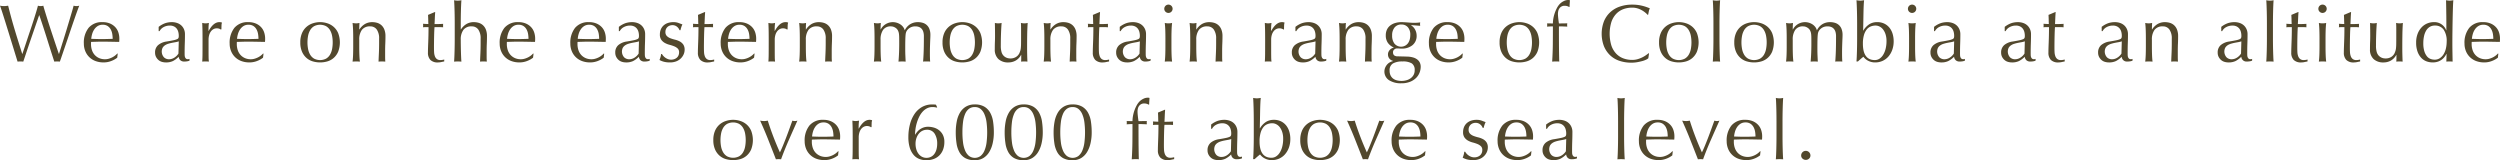 <svg id="Layer_1" data-name="Layer 1" xmlns="http://www.w3.org/2000/svg" viewBox="0 0 368.521 23.616"><defs><style>.cls-1{fill:#52482d;}</style></defs><title>altitude</title><path class="cls-1" d="M357.85,380.204q-.096-.3-.294-.948-.198-.649-.45-1.464-.252-.816-.528-1.71-.276-.895-.528-1.704-.253-.81-.462-1.458-.21-.649-.33-.96c.104.016.204.029.3.042a2.57,2.57,0,0,0,.6,0c.096-.013.196-.026.3-.042q.228.911.444,1.71.216.798.462,1.62.245.822.528,1.728.282.907.642,2.046h.024q.108-.324.3-.894.192-.57.42-1.26.228-.69.48-1.435.253-.744.468-1.422.216-.678.384-1.236c.112-.372.192-.657.24-.857a1.346,1.346,0,0,0,.792,0q.084.324.258.888t.39,1.254q.216.69.462,1.435.246.744.474,1.428.228.684.414,1.235.186.552.294.864h.024q.084-.264.258-.822c.116-.371.248-.792.396-1.26s.3-.96.456-1.476q.234-.775.444-1.477.209-.702.372-1.254c.108-.367.182-.64.222-.815.072.016.142.029.21.042a1.263,1.263,0,0,0,.42,0c.068-.013.138-.026.21-.042q-.12.275-.348.912-.229.636-.51,1.451-.282.817-.588,1.729-.306.913-.588,1.734-.282.822-.504,1.476-.223.655-.33.942a3.421,3.421,0,0,0-.816,0q-.541-1.668-1.068-3.354-.528-1.686-1.14-3.486h-.024q-.097.277-.258.738-.162.463-.36,1.038-.198.576-.426,1.236-.228.659-.456,1.332-.229.672-.444,1.319-.216.649-.396,1.177a3.624,3.624,0,0,0-.84,0Z" transform="translate(-355.258 -371.12)"/><path class="cls-1" d="M367.618,377.54a3.504,3.504,0,0,1,.702-2.316,2.516,2.516,0,0,1,2.046-.84,2.763,2.763,0,0,1,1.098.198,2.294,2.294,0,0,1,.774.527,2.09,2.09,0,0,1,.462.774,2.941,2.941,0,0,1,.15.948c0,.08-.002.158-.006.233-.004.076-.01.154-.018.234q-.648-.012-1.284-.024-.636-.012-1.284-.012-.396,0-.786.012-.39.013-.786.024a1.013,1.013,0,0,0-.012.18v.156a2.722,2.722,0,0,0,.138.876,1.991,1.991,0,0,0,.402.702,1.92,1.92,0,0,0,.648.468,2.127,2.127,0,0,0,.888.174,1.939,1.939,0,0,0,.492-.065,2.787,2.787,0,0,0,.492-.181,2.675,2.675,0,0,0,.45-.27,2.296,2.296,0,0,0,.366-.336l.06.036-.072.588a3.349,3.349,0,0,1-.894.492,3.087,3.087,0,0,1-1.11.203,3.381,3.381,0,0,1-1.182-.197,2.614,2.614,0,0,1-.924-.576,2.582,2.582,0,0,1-.6-.895A2.927,2.927,0,0,1,367.618,377.54Zm2.772-2.772a1.324,1.324,0,0,0-.75.204,1.741,1.741,0,0,0-.504.51,2.441,2.441,0,0,0-.3.672,3.512,3.512,0,0,0-.126.69q.371.012.774.024.401.012.786.012.396,0,.804-.012.408-.013.792-.024a4.59,4.59,0,0,0-.054-.684,2.139,2.139,0,0,0-.216-.673,1.429,1.429,0,0,0-.45-.516A1.284,1.284,0,0,0,370.39,374.768Z" transform="translate(-355.258 -371.12)"/><path class="cls-1" d="M378.646,375.08a3.41,3.41,0,0,1,.996-.553,3.101,3.101,0,0,1,.936-.144,2.382,2.382,0,0,1,.792.126,1.718,1.718,0,0,1,.612.36,1.668,1.668,0,0,1,.396.563,1.804,1.804,0,0,1,.144.727q0,.683-.024,1.361-.024.678-.024,1.435c0,.096.002.197.006.306a.89.89,0,0,0,.054.288.544.544,0,0,0,.138.21.385.385,0,0,0,.27.084q.06,0,.126-.006a.301.301,0,0,0,.126-.042v.264a1.4,1.4,0,0,1-.33.096,2.415,2.415,0,0,1-.438.036.81.81,0,0,1-.588-.197.819.819,0,0,1-.24-.511,3.242,3.242,0,0,1-.852.637,2.353,2.353,0,0,1-1.032.203,2.064,2.064,0,0,1-.588-.084,1.339,1.339,0,0,1-.51-.275,1.516,1.516,0,0,1-.36-.462,1.337,1.337,0,0,1-.138-.618,1.407,1.407,0,0,1,.45-1.116,2.459,2.459,0,0,1,1.242-.528q.648-.107,1.014-.186a2.555,2.555,0,0,0,.54-.162.365.365,0,0,0,.21-.198.995.995,0,0,0,.036-.294,2.267,2.267,0,0,0-.072-.576,1.331,1.331,0,0,0-.228-.479,1.154,1.154,0,0,0-.408-.33,1.358,1.358,0,0,0-.612-.126,1.908,1.908,0,0,0-.894.216,1.42,1.42,0,0,0-.618.601h-.132Zm2.964,2.136a3.068,3.068,0,0,1-.474.12c-.18.032-.362.065-.546.102a5.049,5.049,0,0,0-.546.139,1.765,1.765,0,0,0-.48.228,1.108,1.108,0,0,0-.336.36,1.277,1.277,0,0,0,.198,1.403,1.057,1.057,0,0,0,.72.288,1.474,1.474,0,0,0,.834-.252,1.889,1.889,0,0,0,.582-.588Z" transform="translate(-355.258 -371.12)"/><path class="cls-1" d="M387.58,375.355a1.076,1.076,0,0,0-.354-.06,1.01,1.01,0,0,0-.516.132,1.201,1.201,0,0,0-.384.354,1.684,1.684,0,0,0-.24.528,2.456,2.456,0,0,0-.084.654v1.319q0,.804.006,1.23a5.943,5.943,0,0,0,.042.69,4.647,4.647,0,0,0-.48-.024,4.88,4.88,0,0,0-.504.024q.036-.409.042-1.11.006-.702.006-1.722v-.385q0-.467-.006-1.08c-.004-.407-.018-.876-.042-1.403.088.016.172.029.252.042a1.73,1.73,0,0,0,.252.018,1.579,1.579,0,0,0,.228-.018c.08-.013.164-.026.252-.042q-.048.432-.054.684-.006.252-.006.48l.024.012q.708-1.296,1.584-1.296a1.273,1.273,0,0,1,.186.012.93.93,0,0,1,.198.061,1.335,1.335,0,0,0-.072.438c-.008.196-.012.374-.012.534l-.084.06A.538.538,0,0,0,387.58,375.355Z" transform="translate(-355.258 -371.12)"/><path class="cls-1" d="M389.11,377.54a3.504,3.504,0,0,1,.702-2.316,2.516,2.516,0,0,1,2.046-.84,2.763,2.763,0,0,1,1.098.198,2.294,2.294,0,0,1,.774.527,2.09,2.09,0,0,1,.462.774,2.941,2.941,0,0,1,.15.948c0,.08-.002.158-.006.233-.004.076-.01.154-.018.234q-.648-.012-1.284-.024-.636-.012-1.284-.012-.396,0-.786.012-.39.013-.786.024a1.013,1.013,0,0,0-.012.18v.156a2.722,2.722,0,0,0,.138.876,1.991,1.991,0,0,0,.402.702,1.92,1.92,0,0,0,.648.468,2.127,2.127,0,0,0,.888.174,1.939,1.939,0,0,0,.492-.065,2.787,2.787,0,0,0,.492-.181,2.675,2.675,0,0,0,.45-.27,2.296,2.296,0,0,0,.366-.336l.06.036-.072.588a3.349,3.349,0,0,1-.894.492,3.087,3.087,0,0,1-1.11.203,3.381,3.381,0,0,1-1.182-.197,2.614,2.614,0,0,1-.924-.576,2.582,2.582,0,0,1-.6-.895A2.927,2.927,0,0,1,389.11,377.54Zm2.772-2.772a1.324,1.324,0,0,0-.75.204,1.741,1.741,0,0,0-.504.51,2.441,2.441,0,0,0-.3.672,3.512,3.512,0,0,0-.126.69q.371.012.774.024.401.012.786.012.396,0,.804-.012.408-.013.792-.024a4.59,4.59,0,0,0-.054-.684,2.139,2.139,0,0,0-.216-.673,1.429,1.429,0,0,0-.45-.516A1.284,1.284,0,0,0,391.882,374.768Z" transform="translate(-355.258 -371.12)"/><path class="cls-1" d="M399.526,377.372a3.35,3.35,0,0,1,.258-1.387,2.569,2.569,0,0,1,.678-.924,2.681,2.681,0,0,1,.942-.516,3.424,3.424,0,0,1,2.082,0,2.695,2.695,0,0,1,.936.516,2.581,2.581,0,0,1,.678.924,3.856,3.856,0,0,1,0,2.772,2.573,2.573,0,0,1-.678.924,2.463,2.463,0,0,1-.936.498,3.846,3.846,0,0,1-2.082,0,2.454,2.454,0,0,1-.942-.498,2.561,2.561,0,0,1-.678-.924A3.342,3.342,0,0,1,399.526,377.372Zm1.056,0a5.133,5.133,0,0,0,.09.972,2.595,2.595,0,0,0,.306.834,1.641,1.641,0,0,0,.576.582,1.935,1.935,0,0,0,1.776,0,1.644,1.644,0,0,0,.576-.582,2.595,2.595,0,0,0,.306-.834,5.305,5.305,0,0,0,0-1.944,2.595,2.595,0,0,0-.306-.834,1.644,1.644,0,0,0-.576-.582,1.935,1.935,0,0,0-1.776,0,1.641,1.641,0,0,0-.576.582,2.595,2.595,0,0,0-.306.834A5.144,5.144,0,0,0,400.582,377.372Z" transform="translate(-355.258 -371.12)"/><path class="cls-1" d="M410.794,375.47a1.137,1.137,0,0,0-.96-.462,1.442,1.442,0,0,0-1.23.516,2.366,2.366,0,0,0-.39,1.452v1.021q0,.539.018,1.134.018.593.078,1.074c-.184-.017-.364-.024-.54-.024-.176,0-.356.008-.54.024q.06-.48.078-1.074.018-.595.018-1.134v-1.248q0-.541-.018-1.135-.018-.593-.078-1.109a3.211,3.211,0,0,0,.54.06,1.387,1.387,0,0,0,.21-.018c.076-.013.166-.026.27-.042-.024.32-.036.64-.036.96h.024a2.505,2.505,0,0,1,.804-.798,2.118,2.118,0,0,1,1.116-.282,2.521,2.521,0,0,1,.678.096,1.633,1.633,0,0,1,.618.33,1.713,1.713,0,0,1,.45.636,2.609,2.609,0,0,1,.174,1.026c0,.344-.008.698-.024,1.062q-.024.546-.024,1.158v.78q0,.192.006.378.007.186.018.354a4.894,4.894,0,0,0-.504-.024,4.757,4.757,0,0,0-.492.024q.023-.624.054-1.284.03-.661.03-1.356V376.832A2.242,2.242,0,0,0,410.794,375.47Z" transform="translate(-355.258 -371.12)"/><path class="cls-1" d="M419.41,372.896q-.036.457-.054.895-.018.438-.042.882.132,0,.492-.006c.24-.004.5-.015.78-.03a.472.472,0,0,0-.012.132v.252a.408.408,0,0,0,.012.12c-.104-.008-.212-.014-.324-.018-.112-.004-.232-.007-.36-.007h-.588a3.82,3.82,0,0,0-.03.385c-.012.224-.022.49-.03.798q-.012.461-.018.966-.007.504-.006.9,0,.335.018.659a1.98,1.98,0,0,0,.114.582.933.933,0,0,0,.288.414.853.853,0,0,0,.552.156,1.91,1.91,0,0,0,.258-.023,2.046,2.046,0,0,0,.282-.061v.288c-.136.024-.286.054-.45.09a2.203,2.203,0,0,1-.474.054,1.495,1.495,0,0,1-1.116-.371,1.513,1.513,0,0,1-.36-1.093c0-.216.004-.449.012-.702q.012-.378.03-.827c.012-.301.022-.632.03-.996q.012-.546.012-1.219h-.384c-.064,0-.132.003-.204.007-.072.004-.148.01-.228.018.008-.048.014-.094.018-.138.004-.044.006-.09.006-.139,0-.039-.002-.079-.006-.119-.004-.04-.01-.08-.018-.12.36.023.624.036.792.036q-.012-.24-.018-.601c-.004-.24-.014-.487-.03-.744l.996-.42Z" transform="translate(-355.258 -371.12)"/><path class="cls-1" d="M422.284,373.724q-.006-.479-.018-.948-.012-.467-.03-.894-.018-.426-.042-.727a2.439,2.439,0,0,0,1.08,0q-.024.3-.042.721-.018.42-.03.882c-.008.308-.014.618-.018.93q-.006.469-.006.864v.912h.024a2.505,2.505,0,0,1,.804-.798,2.118,2.118,0,0,1,1.116-.282,2.521,2.521,0,0,1,.678.096,1.633,1.633,0,0,1,.618.33,1.713,1.713,0,0,1,.45.636,2.609,2.609,0,0,1,.174,1.026c0,.344-.008.698-.024,1.062q-.024.546-.024,1.158v.78q0,.192.006.378.007.186.018.354a4.894,4.894,0,0,0-.504-.024,4.757,4.757,0,0,0-.492.024q.023-.624.054-1.284.03-.661.03-1.356V376.832a2.242,2.242,0,0,0-.348-1.362,1.137,1.137,0,0,0-.96-.462,1.442,1.442,0,0,0-1.23.516,2.366,2.366,0,0,0-.39,1.452q0,.337.006.78.006.444.018.894c.008.3.018.591.03.87.012.28.026.508.042.685-.184-.017-.364-.024-.54-.024-.176,0-.356.008-.54.024.016-.185.03-.416.042-.696q.018-.42.03-.888c.008-.312.014-.628.018-.948s.006-.616.006-.889v-2.172Q422.29,374.204,422.284,373.724Z" transform="translate(-355.258 -371.12)"/><path class="cls-1" d="M428.914,377.54a3.504,3.504,0,0,1,.702-2.316,2.516,2.516,0,0,1,2.046-.84,2.763,2.763,0,0,1,1.098.198,2.294,2.294,0,0,1,.774.527,2.09,2.09,0,0,1,.462.774,2.941,2.941,0,0,1,.15.948c0,.08-.002.158-.006.233-.004.076-.01.154-.018.234q-.648-.012-1.284-.024-.636-.012-1.284-.012-.396,0-.786.012-.39.013-.786.024a1.013,1.013,0,0,0-.012.18v.156a2.722,2.722,0,0,0,.138.876,1.991,1.991,0,0,0,.402.702,1.92,1.92,0,0,0,.648.468,2.127,2.127,0,0,0,.888.174,1.939,1.939,0,0,0,.492-.065,2.787,2.787,0,0,0,.492-.181,2.675,2.675,0,0,0,.45-.27,2.296,2.296,0,0,0,.366-.336l.06.036-.072.588a3.349,3.349,0,0,1-.894.492,3.087,3.087,0,0,1-1.11.203,3.381,3.381,0,0,1-1.182-.197,2.614,2.614,0,0,1-.924-.576,2.582,2.582,0,0,1-.6-.895A2.927,2.927,0,0,1,428.914,377.54Zm2.772-2.772a1.324,1.324,0,0,0-.75.204,1.741,1.741,0,0,0-.504.51,2.441,2.441,0,0,0-.3.672,3.512,3.512,0,0,0-.126.69q.371.012.774.024.401.012.786.012.396,0,.804-.012.408-.013.792-.024a4.59,4.59,0,0,0-.054-.684,2.139,2.139,0,0,0-.216-.673,1.429,1.429,0,0,0-.45-.516A1.284,1.284,0,0,0,431.686,374.768Z" transform="translate(-355.258 -371.12)"/><path class="cls-1" d="M439.33,377.54a3.504,3.504,0,0,1,.702-2.316,2.516,2.516,0,0,1,2.046-.84,2.763,2.763,0,0,1,1.098.198,2.294,2.294,0,0,1,.774.527,2.09,2.09,0,0,1,.462.774,2.941,2.941,0,0,1,.15.948c0,.08-.002.158-.006.233-.004.076-.01.154-.018.234q-.648-.012-1.284-.024-.636-.012-1.284-.012-.396,0-.786.012-.39.013-.786.024a1.013,1.013,0,0,0-.012.18v.156a2.722,2.722,0,0,0,.138.876,1.991,1.991,0,0,0,.402.702,1.92,1.92,0,0,0,.648.468,2.127,2.127,0,0,0,.888.174,1.939,1.939,0,0,0,.492-.065,2.787,2.787,0,0,0,.492-.181,2.675,2.675,0,0,0,.45-.27,2.296,2.296,0,0,0,.366-.336l.06.036-.072.588a3.349,3.349,0,0,1-.894.492,3.087,3.087,0,0,1-1.11.203,3.381,3.381,0,0,1-1.182-.197,2.614,2.614,0,0,1-.924-.576,2.582,2.582,0,0,1-.6-.895A2.927,2.927,0,0,1,439.33,377.54Zm2.772-2.772a1.324,1.324,0,0,0-.75.204,1.741,1.741,0,0,0-.504.51,2.441,2.441,0,0,0-.3.672,3.512,3.512,0,0,0-.126.69q.371.012.774.024.401.012.786.012.396,0,.804-.012.408-.013.792-.024a4.59,4.59,0,0,0-.054-.684,2.139,2.139,0,0,0-.216-.673,1.429,1.429,0,0,0-.45-.516A1.284,1.284,0,0,0,442.102,374.768Z" transform="translate(-355.258 -371.12)"/><path class="cls-1" d="M446.482,375.08a3.41,3.41,0,0,1,.996-.553,3.101,3.101,0,0,1,.936-.144,2.382,2.382,0,0,1,.792.126,1.718,1.718,0,0,1,.612.36,1.668,1.668,0,0,1,.396.563,1.804,1.804,0,0,1,.144.727q0,.683-.024,1.361-.024.678-.024,1.435c0,.096.002.197.006.306a.89.89,0,0,0,.054.288.544.544,0,0,0,.138.21.385.385,0,0,0,.27.084q.06,0,.126-.006a.301.301,0,0,0,.126-.042v.264a1.4,1.4,0,0,1-.33.096,2.415,2.415,0,0,1-.438.036.81.81,0,0,1-.588-.197.819.819,0,0,1-.24-.511,3.242,3.242,0,0,1-.852.637,2.353,2.353,0,0,1-1.032.203,2.064,2.064,0,0,1-.588-.084,1.339,1.339,0,0,1-.51-.275,1.516,1.516,0,0,1-.36-.462,1.337,1.337,0,0,1-.138-.618,1.407,1.407,0,0,1,.45-1.116,2.459,2.459,0,0,1,1.242-.528q.648-.107,1.014-.186a2.555,2.555,0,0,0,.54-.162.365.365,0,0,0,.21-.198.995.995,0,0,0,.036-.294,2.267,2.267,0,0,0-.072-.576,1.331,1.331,0,0,0-.228-.479,1.154,1.154,0,0,0-.408-.33,1.358,1.358,0,0,0-.612-.126,1.908,1.908,0,0,0-.894.216,1.42,1.42,0,0,0-.618.601h-.132Zm2.964,2.136a3.068,3.068,0,0,1-.474.12c-.18.032-.362.065-.546.102a5.049,5.049,0,0,0-.546.139,1.765,1.765,0,0,0-.48.228,1.108,1.108,0,0,0-.336.36,1.277,1.277,0,0,0,.198,1.403,1.057,1.057,0,0,0,.72.288,1.474,1.474,0,0,0,.834-.252,1.889,1.889,0,0,0,.582-.588Z" transform="translate(-355.258 -371.12)"/><path class="cls-1" d="M453.028,379.352a1.818,1.818,0,0,0,.3.271,1.722,1.722,0,0,0,.396.21,1.372,1.372,0,0,0,.912.012,1.201,1.201,0,0,0,.372-.204.946.946,0,0,0,.258-.336,1.086,1.086,0,0,0,.096-.468.748.748,0,0,0-.21-.57,1.658,1.658,0,0,0-.522-.324,5.601,5.601,0,0,0-.684-.222,2.881,2.881,0,0,1-.684-.271,1.59,1.59,0,0,1-.522-.462,1.319,1.319,0,0,1-.21-.792,1.938,1.938,0,0,1,.132-.726,1.6,1.6,0,0,1,.384-.57,1.806,1.806,0,0,1,.624-.378,2.442,2.442,0,0,1,.852-.138,2.062,2.062,0,0,1,.75.12c.204.08.397.151.582.216a2.671,2.671,0,0,0-.18.444,3.096,3.096,0,0,0-.108.407h-.144a1.145,1.145,0,0,0-.372-.516,1.042,1.042,0,0,0-.684-.228,1.13,1.13,0,0,0-.36.06,1.009,1.009,0,0,0-.324.18.961.961,0,0,0-.24.312,1.004,1.004,0,0,0-.096.456.802.802,0,0,0,.21.594,1.483,1.483,0,0,0,.522.33,5.444,5.444,0,0,0,.684.21,2.979,2.979,0,0,1,.684.252,1.488,1.488,0,0,1,.522.45,1.322,1.322,0,0,1,.21.792,1.664,1.664,0,0,1-.15.684,1.922,1.922,0,0,1-.432.606,1.983,1.983,0,0,1-.678.42,2.54,2.54,0,0,1-.9.149,3.358,3.358,0,0,1-.924-.107,2.913,2.913,0,0,1-.624-.252,3.218,3.218,0,0,0,.15-.426,1.679,1.679,0,0,0,.078-.45h.144A1.285,1.285,0,0,0,453.028,379.352Z" transform="translate(-355.258 -371.12)"/><path class="cls-1" d="M459.202,372.896q-.036.457-.054.895-.018.438-.042.882.132,0,.492-.006c.24-.004.5-.015.78-.03a.472.472,0,0,0-.012.132v.252a.408.408,0,0,0,.012.12c-.104-.008-.212-.014-.324-.018-.112-.004-.232-.007-.36-.007h-.588a3.82,3.82,0,0,0-.03.385c-.012.224-.022.49-.03.798q-.012.461-.018.966-.007.504-.006.9,0,.335.018.659a1.98,1.98,0,0,0,.114.582.933.933,0,0,0,.288.414.853.853,0,0,0,.552.156,1.91,1.91,0,0,0,.258-.023,2.046,2.046,0,0,0,.282-.061v.288c-.136.024-.286.054-.45.09a2.203,2.203,0,0,1-.474.054,1.495,1.495,0,0,1-1.116-.371,1.513,1.513,0,0,1-.36-1.093c0-.216.004-.449.012-.702q.012-.378.03-.827c.012-.301.022-.632.03-.996q.012-.546.012-1.219h-.384c-.064,0-.132.003-.204.007-.072.004-.148.01-.228.018.008-.048.014-.094.018-.138.004-.044.006-.09.006-.139,0-.039-.002-.079-.006-.119-.004-.04-.01-.08-.018-.12.36.023.624.036.792.036q-.012-.24-.018-.601c-.004-.24-.014-.487-.03-.744l.996-.42Z" transform="translate(-355.258 -371.12)"/><path class="cls-1" d="M461.494,377.54a3.504,3.504,0,0,1,.702-2.316,2.516,2.516,0,0,1,2.046-.84,2.763,2.763,0,0,1,1.098.198,2.294,2.294,0,0,1,.774.527,2.09,2.09,0,0,1,.462.774,2.941,2.941,0,0,1,.15.948c0,.08-.002.158-.006.233-.004.076-.01.154-.018.234q-.648-.012-1.284-.024-.636-.012-1.284-.012-.396,0-.786.012-.39.013-.786.024a1.013,1.013,0,0,0-.012.18v.156a2.722,2.722,0,0,0,.138.876,1.991,1.991,0,0,0,.402.702,1.92,1.92,0,0,0,.648.468,2.127,2.127,0,0,0,.888.174,1.939,1.939,0,0,0,.492-.065,2.787,2.787,0,0,0,.492-.181,2.675,2.675,0,0,0,.45-.27,2.296,2.296,0,0,0,.366-.336l.06.036-.072.588a3.349,3.349,0,0,1-.894.492,3.087,3.087,0,0,1-1.11.203,3.381,3.381,0,0,1-1.182-.197,2.614,2.614,0,0,1-.924-.576,2.582,2.582,0,0,1-.6-.895A2.927,2.927,0,0,1,461.494,377.54Zm2.772-2.772a1.324,1.324,0,0,0-.75.204,1.741,1.741,0,0,0-.504.51,2.441,2.441,0,0,0-.3.672,3.512,3.512,0,0,0-.126.69q.371.012.774.024.401.012.786.012.396,0,.804-.012.408-.013.792-.024a4.59,4.59,0,0,0-.054-.684,2.139,2.139,0,0,0-.216-.673,1.429,1.429,0,0,0-.45-.516A1.284,1.284,0,0,0,464.266,374.768Z" transform="translate(-355.258 -371.12)"/><path class="cls-1" d="M471.04,375.355a1.076,1.076,0,0,0-.354-.06,1.01,1.01,0,0,0-.516.132,1.201,1.201,0,0,0-.384.354,1.684,1.684,0,0,0-.24.528,2.456,2.456,0,0,0-.084.654v1.319q0,.804.006,1.23a5.943,5.943,0,0,0,.042.69,4.647,4.647,0,0,0-.48-.024,4.88,4.88,0,0,0-.504.024q.036-.409.042-1.11.006-.702.006-1.722v-.385q0-.467-.006-1.08c-.004-.407-.018-.876-.042-1.403.088.016.172.029.252.042a1.73,1.73,0,0,0,.252.018,1.579,1.579,0,0,0,.228-.018c.08-.013.164-.026.252-.042q-.048.432-.054.684-.006.252-.006.48l.024.012q.708-1.296,1.584-1.296a1.273,1.273,0,0,1,.186.012.93.93,0,0,1,.198.061,1.335,1.335,0,0,0-.072.438c-.008.196-.012.374-.012.534l-.084.06A.538.538,0,0,0,471.04,375.355Z" transform="translate(-355.258 -371.12)"/><path class="cls-1" d="M476.626,375.47a1.137,1.137,0,0,0-.96-.462,1.442,1.442,0,0,0-1.23.516,2.366,2.366,0,0,0-.39,1.452v1.021q0,.539.018,1.134.018.593.078,1.074c-.184-.017-.364-.024-.54-.024-.176,0-.356.008-.54.024q.06-.48.078-1.074.018-.595.018-1.134v-1.248q0-.541-.018-1.135-.018-.593-.078-1.109a3.211,3.211,0,0,0,.54.06,1.387,1.387,0,0,0,.21-.018c.076-.013.166-.026.27-.042-.024.32-.036.64-.036.96h.024a2.505,2.505,0,0,1,.804-.798,2.118,2.118,0,0,1,1.116-.282,2.521,2.521,0,0,1,.678.096,1.633,1.633,0,0,1,.618.33,1.713,1.713,0,0,1,.45.636,2.609,2.609,0,0,1,.174,1.026c0,.344-.008.698-.024,1.062q-.024.546-.024,1.158v.78q0,.192.006.378.007.186.018.354a4.894,4.894,0,0,0-.504-.024,4.757,4.757,0,0,0-.492.024q.023-.624.054-1.284.03-.661.03-1.356V376.832A2.242,2.242,0,0,0,476.626,375.47Z" transform="translate(-355.258 -371.12)"/><path class="cls-1" d="M484.156,375.613q-.018-.593-.078-1.109a3.216,3.216,0,0,0,.54.06,1.387,1.387,0,0,0,.21-.018c.076-.013.166-.026.27-.042-.024.32-.036.64-.036.96h.024a2.01,2.01,0,0,1,2.376-.99,2.03,2.03,0,0,1,.522.246,1.672,1.672,0,0,1,.402.378,1.273,1.273,0,0,1,.228.474h.024a2.116,2.116,0,0,1,.786-.882,2.143,2.143,0,0,1,1.146-.306,2.402,2.402,0,0,1,.732.107,1.483,1.483,0,0,1,.966.925,2.403,2.403,0,0,1,.138.863c0,.137-.004.284-.012.444-.008.16-.016.346-.024.558-.008.213-.016.452-.024.721-.008.268-.012.578-.012.93,0,.216.001.424.006.624q.006.3.03.648a1.417,1.417,0,0,0-.264-.024h-.516a1.418,1.418,0,0,0-.264.024q.036-.3.078-1.213.042-.911.042-2.544a2.321,2.321,0,0,0-.066-.563,1.265,1.265,0,0,0-.21-.456,1.015,1.015,0,0,0-.384-.306,1.393,1.393,0,0,0-.6-.114,1.477,1.477,0,0,0-.732.168,1.457,1.457,0,0,0-.468.396,1.279,1.279,0,0,0-.15.265,1.566,1.566,0,0,0-.084.401q-.03.271-.042.757-.012.485-.012,1.338c0,.344.006.658.018.941q.018.426.042.931c-.184-.017-.36-.024-.528-.024s-.344.008-.528.024q.06-.661.084-1.345.024-.684.024-1.344,0-.564-.006-.882a4.95,4.95,0,0,0-.03-.504,1.574,1.574,0,0,0-.066-.307,2.425,2.425,0,0,0-.114-.264,1.087,1.087,0,0,0-.414-.39,1.149,1.149,0,0,0-.582-.162,1.338,1.338,0,0,0-1.164.516,2.452,2.452,0,0,0-.372,1.452v1.021q0,.539.018,1.134.018.593.078,1.074c-.184-.017-.364-.024-.54-.024s-.356.008-.54.024q.06-.48.078-1.074.018-.595.018-1.134v-1.248Q484.174,376.208,484.156,375.613Z" transform="translate(-355.258 -371.12)"/><path class="cls-1" d="M494.194,377.372a3.35,3.35,0,0,1,.258-1.387,2.569,2.569,0,0,1,.678-.924,2.681,2.681,0,0,1,.942-.516,3.424,3.424,0,0,1,2.082,0,2.695,2.695,0,0,1,.936.516,2.581,2.581,0,0,1,.678.924,3.856,3.856,0,0,1,0,2.772,2.573,2.573,0,0,1-.678.924,2.463,2.463,0,0,1-.936.498,3.846,3.846,0,0,1-2.082,0,2.454,2.454,0,0,1-.942-.498,2.561,2.561,0,0,1-.678-.924A3.342,3.342,0,0,1,494.194,377.372Zm1.056,0a5.133,5.133,0,0,0,.09.972,2.595,2.595,0,0,0,.306.834,1.641,1.641,0,0,0,.576.582,1.935,1.935,0,0,0,1.776,0,1.644,1.644,0,0,0,.576-.582,2.595,2.595,0,0,0,.306-.834,5.305,5.305,0,0,0,0-1.944,2.595,2.595,0,0,0-.306-.834,1.644,1.644,0,0,0-.576-.582,1.935,1.935,0,0,0-1.776,0,1.641,1.641,0,0,0-.576.582,2.595,2.595,0,0,0-.306.834A5.144,5.144,0,0,0,495.25,377.372Z" transform="translate(-355.258 -371.12)"/><path class="cls-1" d="M501.898,378.392q0-.636.018-1.086.018-.45.018-.894,0-.42-.006-.912-.006-.492-.018-.996a2.645,2.645,0,0,0,.504.06,2.608,2.608,0,0,0,.492-.06q-.06.719-.09,1.578-.03.857-.03,1.758a3.22,3.22,0,0,0,.108.954,1.244,1.244,0,0,0,.69.815,1.365,1.365,0,0,0,.606.126,1.489,1.489,0,0,0,.84-.222,1.358,1.358,0,0,0,.492-.546c.056-.136.1-.252.132-.348a2.107,2.107,0,0,0,.078-.385,6.311,6.311,0,0,0,.036-.647q.006-.409.006-1.116v-1.008q0-.264-.006-.504c-.004-.16-.01-.312-.018-.456.088.016.172.029.252.042a1.814,1.814,0,0,0,.504,0c.08-.013.16-.026.24-.042q-.06.936-.072,1.806-.012.87-.012,1.842,0,.541.012,1.057.012.516.036.996a4.498,4.498,0,0,0-.936,0c.008-.072.014-.148.018-.229q.006-.12.006-.252V379.208h-.024a2.033,2.033,0,0,1-.804.846,2.188,2.188,0,0,1-1.068.27,2.071,2.071,0,0,1-1.47-.497A1.866,1.866,0,0,1,501.898,378.392Z" transform="translate(-355.258 -371.12)"/><path class="cls-1" d="M512.674,375.47a1.137,1.137,0,0,0-.96-.462,1.442,1.442,0,0,0-1.23.516,2.366,2.366,0,0,0-.39,1.452v1.021q0,.539.018,1.134.018.593.078,1.074c-.184-.017-.364-.024-.54-.024-.176,0-.356.008-.54.024q.06-.48.078-1.074.018-.595.018-1.134v-1.248q0-.541-.018-1.135-.018-.593-.078-1.109a3.211,3.211,0,0,0,.54.06,1.387,1.387,0,0,0,.21-.018c.076-.013.166-.026.27-.042-.024.32-.036.64-.036.96h.024a2.505,2.505,0,0,1,.804-.798,2.118,2.118,0,0,1,1.116-.282,2.521,2.521,0,0,1,.678.096,1.633,1.633,0,0,1,.618.33,1.713,1.713,0,0,1,.45.636,2.609,2.609,0,0,1,.174,1.026c0,.344-.008.698-.024,1.062q-.024.546-.024,1.158v.78q0,.192.006.378.007.186.018.354a4.894,4.894,0,0,0-.504-.024,4.757,4.757,0,0,0-.492.024q.023-.624.054-1.284.03-.661.03-1.356V376.832A2.242,2.242,0,0,0,512.674,375.47Z" transform="translate(-355.258 -371.12)"/><path class="cls-1" d="M517.414,372.896q-.036.457-.054.895-.018.438-.042.882.132,0,.492-.006c.24-.004.5-.015.78-.03a.472.472,0,0,0-.012.132v.252a.408.408,0,0,0,.012.12c-.104-.008-.212-.014-.324-.018-.112-.004-.232-.007-.36-.007h-.588a3.82,3.82,0,0,0-.03.385c-.012.224-.022.49-.03.798q-.012.461-.018.966-.007.504-.006.9,0,.335.018.659a1.98,1.98,0,0,0,.114.582.933.933,0,0,0,.288.414.853.853,0,0,0,.552.156,1.91,1.91,0,0,0,.258-.023,2.046,2.046,0,0,0,.282-.061v.288c-.136.024-.286.054-.45.09a2.203,2.203,0,0,1-.474.054,1.495,1.495,0,0,1-1.116-.371,1.513,1.513,0,0,1-.36-1.093c0-.216.004-.449.012-.702q.012-.378.03-.827c.012-.301.022-.632.03-.996q.012-.546.012-1.219h-.384c-.064,0-.132.003-.204.007-.072.004-.148.01-.228.018.008-.048.014-.094.018-.138.004-.044.006-.09.006-.139,0-.039-.002-.079-.006-.119-.004-.04-.01-.08-.018-.12.36.023.624.036.792.036q-.012-.24-.018-.601c-.004-.24-.014-.487-.03-.744l.996-.42Z" transform="translate(-355.258 -371.12)"/><path class="cls-1" d="M520.318,375.08a3.41,3.41,0,0,1,.996-.553,3.101,3.101,0,0,1,.936-.144,2.382,2.382,0,0,1,.792.126,1.718,1.718,0,0,1,.612.36,1.668,1.668,0,0,1,.396.563,1.804,1.804,0,0,1,.144.727q0,.683-.024,1.361-.024.678-.024,1.435c0,.096.002.197.006.306a.89.89,0,0,0,.054.288.544.544,0,0,0,.138.21.385.385,0,0,0,.27.084q.06,0,.126-.006a.301.301,0,0,0,.126-.042v.264a1.4,1.4,0,0,1-.33.096,2.415,2.415,0,0,1-.438.036.81.81,0,0,1-.588-.197.819.819,0,0,1-.24-.511,3.242,3.242,0,0,1-.852.637,2.353,2.353,0,0,1-1.032.203,2.064,2.064,0,0,1-.588-.084,1.339,1.339,0,0,1-.51-.275,1.516,1.516,0,0,1-.36-.462,1.337,1.337,0,0,1-.138-.618,1.407,1.407,0,0,1,.45-1.116,2.459,2.459,0,0,1,1.242-.528q.648-.107,1.014-.186a2.555,2.555,0,0,0,.54-.162.365.365,0,0,0,.21-.198.995.995,0,0,0,.036-.294,2.267,2.267,0,0,0-.072-.576,1.331,1.331,0,0,0-.228-.479,1.154,1.154,0,0,0-.408-.33,1.358,1.358,0,0,0-.612-.126,1.908,1.908,0,0,0-.894.216,1.42,1.42,0,0,0-.618.601h-.132Zm2.964,2.136a3.068,3.068,0,0,1-.474.12c-.18.032-.362.065-.546.102a5.049,5.049,0,0,0-.546.139,1.765,1.765,0,0,0-.48.228,1.108,1.108,0,0,0-.336.36,1.277,1.277,0,0,0,.198,1.403,1.057,1.057,0,0,0,.72.288,1.474,1.474,0,0,0,.834-.252,1.889,1.889,0,0,0,.582-.588Z" transform="translate(-355.258 -371.12)"/><path class="cls-1" d="M526.882,372.416a.614.614,0,1,1,.18.432A.592.592,0,0,1,526.882,372.416Zm.168,4.332q0-.541-.018-1.135-.018-.593-.078-1.109a2.478,2.478,0,0,0,1.08,0q-.06.516-.078,1.109-.018.595-.018,1.135v1.248q0,.539.018,1.134.018.593.078,1.074c-.184-.017-.364-.024-.54-.024-.176,0-.356.008-.54.024q.06-.48.078-1.074.018-.595.018-1.134Z" transform="translate(-355.258 -371.12)"/><path class="cls-1" d="M534.178,375.47a1.137,1.137,0,0,0-.96-.462,1.442,1.442,0,0,0-1.23.516,2.366,2.366,0,0,0-.39,1.452v1.021q0,.539.018,1.134.018.593.078,1.074c-.184-.017-.364-.024-.54-.024-.176,0-.356.008-.54.024q.06-.48.078-1.074.018-.595.018-1.134v-1.248q0-.541-.018-1.135-.018-.593-.078-1.109a3.211,3.211,0,0,0,.54.06,1.387,1.387,0,0,0,.21-.018c.076-.013.166-.026.27-.042-.024.32-.036.64-.036.96h.024a2.505,2.505,0,0,1,.804-.798,2.118,2.118,0,0,1,1.116-.282,2.521,2.521,0,0,1,.678.096,1.633,1.633,0,0,1,.618.33,1.713,1.713,0,0,1,.45.636,2.609,2.609,0,0,1,.174,1.026c0,.344-.008.698-.024,1.062q-.024.546-.024,1.158v.78q0,.192.006.378.007.186.018.354a4.894,4.894,0,0,0-.504-.024,4.757,4.757,0,0,0-.492.024q.023-.624.054-1.284.03-.661.03-1.356V376.832A2.242,2.242,0,0,0,534.178,375.47Z" transform="translate(-355.258 -371.12)"/><path class="cls-1" d="M544.216,375.355a1.076,1.076,0,0,0-.354-.06,1.01,1.01,0,0,0-.516.132,1.201,1.201,0,0,0-.384.354,1.684,1.684,0,0,0-.24.528,2.456,2.456,0,0,0-.084.654v1.319q0,.804.006,1.23a5.943,5.943,0,0,0,.042.69,4.647,4.647,0,0,0-.48-.024,4.88,4.88,0,0,0-.504.024q.036-.409.042-1.11.006-.702.006-1.722v-.385q0-.467-.006-1.08c-.004-.407-.018-.876-.042-1.403.088.016.172.029.252.042a1.73,1.73,0,0,0,.252.018,1.579,1.579,0,0,0,.228-.018c.08-.013.164-.026.252-.042q-.048.432-.054.684-.006.252-.006.48l.024.012q.708-1.296,1.584-1.296a1.273,1.273,0,0,1,.186.012.93.93,0,0,1,.198.061,1.335,1.335,0,0,0-.072.438c-.008.196-.012.374-.012.534l-.084.06A.538.538,0,0,0,544.216,375.355Z" transform="translate(-355.258 -371.12)"/><path class="cls-1" d="M546.214,375.08a3.41,3.41,0,0,1,.996-.553,3.101,3.101,0,0,1,.936-.144,2.382,2.382,0,0,1,.792.126,1.718,1.718,0,0,1,.612.36,1.668,1.668,0,0,1,.396.563,1.804,1.804,0,0,1,.144.727q0,.683-.024,1.361-.024.678-.024,1.435c0,.096.002.197.006.306a.89.89,0,0,0,.054.288.544.544,0,0,0,.138.21.385.385,0,0,0,.27.084q.06,0,.126-.006a.301.301,0,0,0,.126-.042v.264a1.4,1.4,0,0,1-.33.096,2.415,2.415,0,0,1-.438.036.81.81,0,0,1-.588-.197.819.819,0,0,1-.24-.511,3.242,3.242,0,0,1-.852.637,2.353,2.353,0,0,1-1.032.203,2.064,2.064,0,0,1-.588-.084,1.339,1.339,0,0,1-.51-.275,1.516,1.516,0,0,1-.36-.462,1.337,1.337,0,0,1-.138-.618,1.407,1.407,0,0,1,.45-1.116,2.459,2.459,0,0,1,1.242-.528q.648-.107,1.014-.186a2.555,2.555,0,0,0,.54-.162.365.365,0,0,0,.21-.198.995.995,0,0,0,.036-.294,2.267,2.267,0,0,0-.072-.576,1.331,1.331,0,0,0-.228-.479,1.154,1.154,0,0,0-.408-.33,1.358,1.358,0,0,0-.612-.126,1.908,1.908,0,0,0-.894.216,1.42,1.42,0,0,0-.618.601h-.132Zm2.964,2.136a3.068,3.068,0,0,1-.474.12c-.18.032-.362.065-.546.102a5.049,5.049,0,0,0-.546.139,1.765,1.765,0,0,0-.48.228,1.108,1.108,0,0,0-.336.36,1.277,1.277,0,0,0,.198,1.403,1.057,1.057,0,0,0,.72.288,1.474,1.474,0,0,0,.834-.252,1.889,1.889,0,0,0,.582-.588Z" transform="translate(-355.258 -371.12)"/><path class="cls-1" d="M556.198,375.47a1.137,1.137,0,0,0-.96-.462,1.442,1.442,0,0,0-1.23.516,2.366,2.366,0,0,0-.39,1.452v1.021q0,.539.018,1.134.018.593.078,1.074c-.184-.017-.364-.024-.54-.024-.176,0-.356.008-.54.024q.06-.48.078-1.074.018-.595.018-1.134v-1.248q0-.541-.018-1.135-.018-.593-.078-1.109a3.211,3.211,0,0,0,.54.06,1.387,1.387,0,0,0,.21-.018c.076-.013.166-.026.27-.042-.024.32-.036.64-.036.96h.024a2.505,2.505,0,0,1,.804-.798,2.118,2.118,0,0,1,1.116-.282,2.521,2.521,0,0,1,.678.096,1.633,1.633,0,0,1,.618.33,1.713,1.713,0,0,1,.45.636,2.609,2.609,0,0,1,.174,1.026c0,.344-.008.698-.024,1.062q-.024.546-.024,1.158v.78q0,.192.006.378.007.186.018.354a4.894,4.894,0,0,0-.504-.024,4.757,4.757,0,0,0-.492.024q.023-.624.054-1.284.03-.661.03-1.356V376.832A2.242,2.242,0,0,0,556.198,375.47Z" transform="translate(-355.258 -371.12)"/><path class="cls-1" d="M559.534,376.34a1.958,1.958,0,0,1,.18-.87,1.675,1.675,0,0,1,.498-.606,2.252,2.252,0,0,1,.732-.359,3.155,3.155,0,0,1,.882-.12q.228,0,.438.012c.14.008.318.021.534.036.184.017.348.028.492.036s.26.012.348.012a5.536,5.536,0,0,0,.972-.06,1.224,1.224,0,0,0-.018.126c-.004.044-.006.086-.006.126s.002.082.006.126a1.224,1.224,0,0,0,.018.126c-.232-.016-.458-.034-.678-.054q-.33-.031-.654-.042l-.024.023a1.508,1.508,0,0,1,.6.63,1.849,1.849,0,0,1,.228.882,1.743,1.743,0,0,1-.606,1.41,2.44,2.44,0,0,1-1.626.51q-.168,0-.33-.012-.162-.012-.33-.012a.611.611,0,0,0-.402.156.493.493,0,0,0-.186.396.607.607,0,0,0,.15.456.852.852,0,0,0,.558.156q.336.012.66.018.324.007.66.019a3.485,3.485,0,0,1,.942.132,1.818,1.818,0,0,1,.636.324,1.246,1.246,0,0,1,.36.468,1.435,1.435,0,0,1,.114.576,2.418,2.418,0,0,1-.162.852,2.218,2.218,0,0,1-.504.78,2.694,2.694,0,0,1-.882.576,3.337,3.337,0,0,1-1.296.228,3.201,3.201,0,0,1-1.836-.462,1.525,1.525,0,0,1-.558-1.842,1.751,1.751,0,0,1,.294-.468,1.417,1.417,0,0,1,.408-.324,2.085,2.085,0,0,1,.468-.18v-.024a1.05,1.05,0,0,1-.564-.36.957.957,0,0,1-.192-.6.871.871,0,0,1,.078-.372,1.168,1.168,0,0,1,.198-.3,1.019,1.019,0,0,1,.276-.216.977.977,0,0,1,.3-.108v-.024a2.012,2.012,0,0,1-.864-.678A1.845,1.845,0,0,1,559.534,376.34Zm4.26,5.136a1.136,1.136,0,0,0-.42-1.008,2.541,2.541,0,0,0-1.392-.288,2.729,2.729,0,0,0-1.392.294,1.133,1.133,0,0,0-.492,1.062,1.599,1.599,0,0,0,.138.695,1.267,1.267,0,0,0,.372.468,1.548,1.548,0,0,0,.558.265,2.785,2.785,0,0,0,.696.084,2.675,2.675,0,0,0,.708-.096,1.959,1.959,0,0,0,.618-.288,1.507,1.507,0,0,0,.438-.486A1.394,1.394,0,0,0,563.793,381.476Zm-.648-5.196a1.656,1.656,0,0,0-.36-1.151,1.219,1.219,0,0,0-.948-.396,1.233,1.233,0,0,0-1.008.438,1.784,1.784,0,0,0-.36,1.17,1.936,1.936,0,0,0,.33,1.193,1.273,1.273,0,0,0,2.028-.071,1.657,1.657,0,0,0,.24-.54A2.58,2.58,0,0,0,563.146,376.279Z" transform="translate(-355.258 -371.12)"/><path class="cls-1" d="M565.894,377.54a3.504,3.504,0,0,1,.702-2.316,2.516,2.516,0,0,1,2.046-.84,2.763,2.763,0,0,1,1.098.198,2.294,2.294,0,0,1,.774.527,2.09,2.09,0,0,1,.462.774,2.941,2.941,0,0,1,.15.948c0,.08-.002.158-.006.233-.004.076-.01.154-.018.234q-.648-.012-1.284-.024-.636-.012-1.284-.012-.396,0-.786.012-.39.013-.786.024a1.013,1.013,0,0,0-.012.18v.156a2.722,2.722,0,0,0,.138.876,1.991,1.991,0,0,0,.402.702,1.92,1.92,0,0,0,.648.468,2.127,2.127,0,0,0,.888.174,1.939,1.939,0,0,0,.492-.065,2.787,2.787,0,0,0,.492-.181,2.675,2.675,0,0,0,.45-.27,2.296,2.296,0,0,0,.366-.336l.06.036-.072.588a3.349,3.349,0,0,1-.894.492,3.087,3.087,0,0,1-1.11.203,3.381,3.381,0,0,1-1.182-.197,2.614,2.614,0,0,1-.924-.576,2.582,2.582,0,0,1-.6-.895A2.927,2.927,0,0,1,565.894,377.54Zm2.772-2.772a1.324,1.324,0,0,0-.75.204,1.741,1.741,0,0,0-.504.51,2.441,2.441,0,0,0-.3.672,3.512,3.512,0,0,0-.126.69q.371.012.774.024.401.012.786.012.396,0,.804-.012.408-.013.792-.024a4.59,4.59,0,0,0-.054-.684,2.139,2.139,0,0,0-.216-.673,1.429,1.429,0,0,0-.45-.516A1.284,1.284,0,0,0,568.666,374.768Z" transform="translate(-355.258 -371.12)"/><path class="cls-1" d="M576.31,377.372a3.35,3.35,0,0,1,.258-1.387,2.569,2.569,0,0,1,.678-.924,2.681,2.681,0,0,1,.942-.516,3.424,3.424,0,0,1,2.082,0,2.695,2.695,0,0,1,.936.516,2.581,2.581,0,0,1,.678.924,3.856,3.856,0,0,1,0,2.772,2.573,2.573,0,0,1-.678.924,2.463,2.463,0,0,1-.936.498,3.846,3.846,0,0,1-2.082,0,2.454,2.454,0,0,1-.942-.498,2.561,2.561,0,0,1-.678-.924A3.342,3.342,0,0,1,576.31,377.372Zm1.056,0a5.133,5.133,0,0,0,.09.972,2.595,2.595,0,0,0,.306.834,1.641,1.641,0,0,0,.576.582,1.935,1.935,0,0,0,1.776,0,1.644,1.644,0,0,0,.576-.582,2.595,2.595,0,0,0,.306-.834,5.305,5.305,0,0,0,0-1.944,2.595,2.595,0,0,0-.306-.834,1.644,1.644,0,0,0-.576-.582,1.935,1.935,0,0,0-1.776,0,1.641,1.641,0,0,0-.576.582,2.595,2.595,0,0,0-.306.834A5.144,5.144,0,0,0,577.366,377.372Z" transform="translate(-355.258 -371.12)"/><path class="cls-1" d="M585.897,371.972a.891.891,0,0,0-.756.366,1.042,1.042,0,0,0-.174.378,1.864,1.864,0,0,0-.054.456q0,.215.042.624c.028.271.062.532.102.78q.312,0,.618-.007.305-.006.618-.006c-.008.04-.014.08-.018.12s-.006.08-.006.12.002.08.006.12.01.08.018.12c-.208-.008-.414-.017-.618-.024q-.306-.012-.618-.012,0,1.308.006,2.598.006,1.291.042,2.599a1.417,1.417,0,0,0-.264-.024h-.252c-.168,0-.344.008-.528.024q.084-1.308.096-2.586.012-1.279.012-2.61-.216,0-.432.012c-.144.008-.288.017-.432.024.008-.04.014-.08.018-.12q.006-.06.006-.12t-.006-.12c-.004-.04-.01-.08-.018-.12.144,0,.29.002.438.006.148.005.29.007.426.007a4.348,4.348,0,0,1,.072-.757,5.124,5.124,0,0,1,.21-.804,5.034,5.034,0,0,1,.33-.75,2.564,2.564,0,0,1,.432-.594,2.103,2.103,0,0,1,.546-.384,1.472,1.472,0,0,1,.678-.168.776.776,0,0,1,.24.035c-.008.16-.018.32-.03.48-.012.16-.018.32-.018.479l-.072.036A1.218,1.218,0,0,0,585.897,371.972Z" transform="translate(-355.258 -371.12)"/><path class="cls-1" d="M597.892,379.922a3.295,3.295,0,0,1-.564.204q-.33.089-.738.162a4.913,4.913,0,0,1-.852.071,5.482,5.482,0,0,1-1.752-.27,3.683,3.683,0,0,1-1.386-.822,3.864,3.864,0,0,1-.912-1.35,5.174,5.174,0,0,1,0-3.637,3.797,3.797,0,0,1,.924-1.35,3.968,3.968,0,0,1,1.422-.84,5.508,5.508,0,0,1,1.824-.288,5.998,5.998,0,0,1,1.446.162,6.771,6.771,0,0,1,1.158.39,1.583,1.583,0,0,0-.156.456q-.06.289-.096.48l-.072.023a2.718,2.718,0,0,0-.336-.324,3.783,3.783,0,0,0-.504-.348,3.237,3.237,0,0,0-.648-.282,2.637,2.637,0,0,0-.792-.113,3.714,3.714,0,0,0-1.314.228,2.801,2.801,0,0,0-1.056.702,3.276,3.276,0,0,0-.702,1.2,6.008,6.008,0,0,0,0,3.443,3.268,3.268,0,0,0,.702,1.2,2.79,2.79,0,0,0,1.056.702,3.693,3.693,0,0,0,1.314.229,2.797,2.797,0,0,0,.798-.108,4.34,4.34,0,0,0,.672-.258,4.047,4.047,0,0,0,.552-.324q.246-.174.414-.306l.048.048-.108.708A1.59,1.59,0,0,1,597.892,379.922Z" transform="translate(-355.258 -371.12)"/><path class="cls-1" d="M599.817,377.372a3.35,3.35,0,0,1,.258-1.387,2.569,2.569,0,0,1,.678-.924,2.681,2.681,0,0,1,.942-.516,3.424,3.424,0,0,1,2.082,0,2.695,2.695,0,0,1,.936.516,2.581,2.581,0,0,1,.678.924,3.856,3.856,0,0,1,0,2.772,2.573,2.573,0,0,1-.678.924,2.463,2.463,0,0,1-.936.498,3.846,3.846,0,0,1-2.082,0,2.454,2.454,0,0,1-.942-.498,2.561,2.561,0,0,1-.678-.924A3.342,3.342,0,0,1,599.817,377.372Zm1.056,0a5.133,5.133,0,0,0,.09.972,2.595,2.595,0,0,0,.306.834,1.641,1.641,0,0,0,.576.582,1.935,1.935,0,0,0,1.776,0,1.644,1.644,0,0,0,.576-.582,2.595,2.595,0,0,0,.306-.834,5.305,5.305,0,0,0,0-1.944,2.595,2.595,0,0,0-.306-.834,1.644,1.644,0,0,0-.576-.582,1.935,1.935,0,0,0-1.776,0,1.641,1.641,0,0,0-.576.582,2.595,2.595,0,0,0-.306.834A5.144,5.144,0,0,0,600.874,377.372Z" transform="translate(-355.258 -371.12)"/><path class="cls-1" d="M607.828,373.724q-.006-.479-.018-.948-.012-.467-.03-.894-.018-.426-.042-.727a2.439,2.439,0,0,0,1.08,0q-.024.3-.042.727-.018.426-.03.894-.012.469-.018.948-.007.48-.006.888v2.172q0,.409.006.889c.004.32.01.636.018.948q.012.467.03.888c.012.28.026.512.042.696-.184-.017-.364-.024-.54-.024-.176,0-.356.008-.54.024.016-.185.03-.416.042-.696q.018-.42.03-.888c.008-.312.014-.628.018-.948q.007-.48.006-.889v-2.172Q607.834,374.204,607.828,373.724Z" transform="translate(-355.258 -371.12)"/><path class="cls-1" d="M610.906,377.372a3.35,3.35,0,0,1,.258-1.387,2.569,2.569,0,0,1,.678-.924,2.681,2.681,0,0,1,.942-.516,3.424,3.424,0,0,1,2.082,0,2.695,2.695,0,0,1,.936.516,2.581,2.581,0,0,1,.678.924,3.856,3.856,0,0,1,0,2.772,2.573,2.573,0,0,1-.678.924,2.463,2.463,0,0,1-.936.498,3.846,3.846,0,0,1-2.082,0,2.454,2.454,0,0,1-.942-.498,2.561,2.561,0,0,1-.678-.924A3.342,3.342,0,0,1,610.906,377.372Zm1.056,0a5.133,5.133,0,0,0,.09.972,2.595,2.595,0,0,0,.306.834,1.641,1.641,0,0,0,.576.582,1.935,1.935,0,0,0,1.776,0,1.644,1.644,0,0,0,.576-.582,2.595,2.595,0,0,0,.306-.834,5.305,5.305,0,0,0,0-1.944,2.595,2.595,0,0,0-.306-.834,1.644,1.644,0,0,0-.576-.582,1.935,1.935,0,0,0-1.776,0,1.641,1.641,0,0,0-.576.582,2.595,2.595,0,0,0-.306.834A5.144,5.144,0,0,0,611.962,377.372Z" transform="translate(-355.258 -371.12)"/><path class="cls-1" d="M618.616,375.613q-.018-.593-.078-1.109a3.216,3.216,0,0,0,.54.06,1.387,1.387,0,0,0,.21-.018c.076-.013.166-.026.27-.042-.024.32-.036.64-.036.96h.024a2.01,2.01,0,0,1,2.376-.99,2.03,2.03,0,0,1,.522.246,1.672,1.672,0,0,1,.402.378,1.273,1.273,0,0,1,.228.474h.024a2.116,2.116,0,0,1,.786-.882,2.143,2.143,0,0,1,1.146-.306,2.402,2.402,0,0,1,.732.107,1.483,1.483,0,0,1,.966.925,2.403,2.403,0,0,1,.138.863c0,.137-.004.284-.012.444-.008.16-.016.346-.024.558-.008.213-.016.452-.024.721-.008.268-.012.578-.012.93,0,.216.001.424.006.624q.006.3.03.648a1.417,1.417,0,0,0-.264-.024h-.516a1.418,1.418,0,0,0-.264.024q.036-.3.078-1.213.042-.911.042-2.544a2.321,2.321,0,0,0-.066-.563,1.265,1.265,0,0,0-.21-.456,1.015,1.015,0,0,0-.384-.306,1.393,1.393,0,0,0-.6-.114,1.477,1.477,0,0,0-.732.168,1.457,1.457,0,0,0-.468.396,1.279,1.279,0,0,0-.15.265,1.566,1.566,0,0,0-.084.401q-.03.271-.042.757-.012.485-.012,1.338c0,.344.006.658.018.941q.018.426.042.931c-.184-.017-.36-.024-.528-.024s-.344.008-.528.024q.06-.661.084-1.345.024-.684.024-1.344,0-.564-.006-.882a4.95,4.95,0,0,0-.03-.504,1.574,1.574,0,0,0-.066-.307,2.425,2.425,0,0,0-.114-.264,1.087,1.087,0,0,0-.414-.39,1.149,1.149,0,0,0-.582-.162,1.338,1.338,0,0,0-1.164.516,2.452,2.452,0,0,0-.372,1.452v1.021q0,.539.018,1.134.018.593.078,1.074c-.184-.017-.364-.024-.54-.024s-.356.008-.54.024q.06-.48.078-1.074.018-.595.018-1.134v-1.248Q618.634,376.208,618.616,375.613Z" transform="translate(-355.258 -371.12)"/><path class="cls-1" d="M634.401,377.204a3.695,3.695,0,0,1-.21,1.271,3.065,3.065,0,0,1-.576.99,2.501,2.501,0,0,1-.864.636,2.601,2.601,0,0,1-1.074.222,2.185,2.185,0,0,1-1.038-.245,1.93,1.93,0,0,1-.702-.595q-.432.349-.804.696h-.216c.016-.192.03-.424.042-.696q.018-.407.03-.87.012-.461.018-.941.006-.48.006-.889v-2.172q0-.407-.006-.888-.006-.479-.018-.948-.012-.467-.03-.894-.018-.426-.042-.727a3.129,3.129,0,0,0,.54.061,2.105,2.105,0,0,0,.276-.019c.096-.012.2-.025.312-.042q-.036.24-.06.763-.024.521-.036,1.164-.012.642-.024,1.319-.012.678-.024,1.23h.024a2.86,2.86,0,0,1,.9-.948,2.144,2.144,0,0,1,1.14-.3,2.335,2.335,0,0,1,1.08.234,2.236,2.236,0,0,1,.756.617,2.66,2.66,0,0,1,.45.895A3.784,3.784,0,0,1,634.401,377.204Zm-1.056-.036a3.183,3.183,0,0,0-.138-.979,2.363,2.363,0,0,0-.36-.714,1.517,1.517,0,0,0-.516-.438,1.314,1.314,0,0,0-.606-.15,1.896,1.896,0,0,0-.714.138,1.449,1.449,0,0,0-.594.456,2.417,2.417,0,0,0-.402.828,4.477,4.477,0,0,0-.15,1.254q0,2.413,1.752,2.412a1.245,1.245,0,0,0,.684-.198,1.774,1.774,0,0,0,.546-.569,3.09,3.09,0,0,0,.366-.889A4.651,4.651,0,0,0,633.345,377.168Z" transform="translate(-355.258 -371.12)"/><path class="cls-1" d="M636.502,372.416a.614.614,0,1,1,.18.432A.592.592,0,0,1,636.502,372.416Zm.168,4.332q0-.541-.018-1.135-.018-.593-.078-1.109a2.478,2.478,0,0,0,1.08,0q-.06.516-.078,1.109-.018.595-.018,1.135v1.248q0,.539.018,1.134.018.593.078,1.074c-.184-.017-.364-.024-.54-.024-.176,0-.356.008-.54.024q.06-.48.078-1.074.018-.595.018-1.134Z" transform="translate(-355.258 -371.12)"/><path class="cls-1" d="M640.354,375.08a3.41,3.41,0,0,1,.996-.553,3.101,3.101,0,0,1,.936-.144,2.382,2.382,0,0,1,.792.126,1.718,1.718,0,0,1,.612.36,1.668,1.668,0,0,1,.396.563,1.804,1.804,0,0,1,.144.727q0,.683-.024,1.361-.024.678-.024,1.435c0,.096.002.197.006.306a.89.89,0,0,0,.054.288.544.544,0,0,0,.138.21.385.385,0,0,0,.27.084q.06,0,.126-.006a.301.301,0,0,0,.126-.042v.264a1.4,1.4,0,0,1-.33.096,2.415,2.415,0,0,1-.438.036.81.81,0,0,1-.588-.197.819.819,0,0,1-.24-.511,3.242,3.242,0,0,1-.852.637,2.353,2.353,0,0,1-1.032.203,2.064,2.064,0,0,1-.588-.084,1.339,1.339,0,0,1-.51-.275,1.516,1.516,0,0,1-.36-.462,1.337,1.337,0,0,1-.138-.618,1.407,1.407,0,0,1,.45-1.116,2.459,2.459,0,0,1,1.242-.528q.648-.107,1.014-.186a2.555,2.555,0,0,0,.54-.162.365.365,0,0,0,.21-.198.995.995,0,0,0,.036-.294,2.267,2.267,0,0,0-.072-.576,1.331,1.331,0,0,0-.228-.479,1.154,1.154,0,0,0-.408-.33,1.358,1.358,0,0,0-.612-.126,1.908,1.908,0,0,0-.894.216,1.42,1.42,0,0,0-.618.601H640.354Zm2.964,2.136a3.068,3.068,0,0,1-.474.12c-.18.032-.362.065-.546.102a5.049,5.049,0,0,0-.546.139,1.765,1.765,0,0,0-.48.228,1.108,1.108,0,0,0-.336.36,1.277,1.277,0,0,0,.198,1.403,1.057,1.057,0,0,0,.72.288,1.474,1.474,0,0,0,.834-.252,1.889,1.889,0,0,0,.582-.588Z" transform="translate(-355.258 -371.12)"/><path class="cls-1" d="M650.77,375.08a3.41,3.41,0,0,1,.996-.553,3.101,3.101,0,0,1,.936-.144,2.382,2.382,0,0,1,.792.126,1.718,1.718,0,0,1,.612.36,1.668,1.668,0,0,1,.396.563,1.804,1.804,0,0,1,.144.727q0,.683-.024,1.361-.024.678-.024,1.435c0,.096.002.197.006.306a.89.89,0,0,0,.054.288.544.544,0,0,0,.138.21.385.385,0,0,0,.27.084q.06,0,.126-.006a.301.301,0,0,0,.126-.042v.264a1.4,1.4,0,0,1-.33.096,2.415,2.415,0,0,1-.438.036.81.81,0,0,1-.588-.197.819.819,0,0,1-.24-.511,3.242,3.242,0,0,1-.852.637,2.353,2.353,0,0,1-1.032.203,2.064,2.064,0,0,1-.588-.084,1.339,1.339,0,0,1-.51-.275,1.516,1.516,0,0,1-.36-.462,1.337,1.337,0,0,1-.138-.618,1.407,1.407,0,0,1,.45-1.116,2.459,2.459,0,0,1,1.242-.528q.648-.107,1.014-.186a2.555,2.555,0,0,0,.54-.162.365.365,0,0,0,.21-.198.995.995,0,0,0,.036-.294,2.267,2.267,0,0,0-.072-.576,1.331,1.331,0,0,0-.228-.479,1.154,1.154,0,0,0-.408-.33,1.358,1.358,0,0,0-.612-.126,1.908,1.908,0,0,0-.894.216,1.42,1.42,0,0,0-.618.601H650.77Zm2.964,2.136a3.068,3.068,0,0,1-.474.12c-.18.032-.362.065-.546.102a5.049,5.049,0,0,0-.546.139,1.765,1.765,0,0,0-.48.228,1.108,1.108,0,0,0-.336.36,1.277,1.277,0,0,0,.198,1.403,1.057,1.057,0,0,0,.72.288,1.474,1.474,0,0,0,.834-.252,1.889,1.889,0,0,0,.582-.588Z" transform="translate(-355.258 -371.12)"/><path class="cls-1" d="M658.281,372.896q-.036.457-.054.895-.018.438-.042.882.132,0,.492-.006c.24-.004.5-.015.78-.03a.472.472,0,0,0-.012.132v.252a.408.408,0,0,0,.012.12c-.104-.008-.212-.014-.324-.018-.112-.004-.232-.007-.36-.007h-.588a3.82,3.82,0,0,0-.03.385c-.012.224-.022.49-.03.798q-.012.461-.018.966-.007.504-.006.9,0,.335.018.659a1.98,1.98,0,0,0,.114.582.933.933,0,0,0,.288.414.853.853,0,0,0,.552.156,1.91,1.91,0,0,0,.258-.023,2.046,2.046,0,0,0,.282-.061v.288c-.136.024-.286.054-.45.09a2.203,2.203,0,0,1-.474.054,1.495,1.495,0,0,1-1.116-.371,1.513,1.513,0,0,1-.36-1.093c0-.216.004-.449.012-.702q.012-.378.03-.827c.012-.301.022-.632.03-.996q.012-.546.012-1.219h-.384c-.064,0-.132.003-.204.007-.072.004-.148.01-.228.018.008-.048.014-.094.018-.138.004-.044.006-.09.006-.139,0-.039-.002-.079-.006-.119-.004-.04-.01-.08-.018-.12.36.023.624.036.792.036q-.012-.24-.018-.601c-.004-.24-.014-.487-.03-.744l.996-.42Z" transform="translate(-355.258 -371.12)"/><path class="cls-1" d="M665.062,375.08a3.4,3.4,0,0,1,.996-.553,3.093,3.093,0,0,1,.936-.144,2.384,2.384,0,0,1,.792.126,1.718,1.718,0,0,1,.612.36,1.66,1.66,0,0,1,.396.563,1.788,1.788,0,0,1,.145.727q0,.683-.024,1.361-.023.678-.023,1.435c0,.096.002.197.006.306a.89.89,0,0,0,.054.288.554.554,0,0,0,.138.21.387.387,0,0,0,.271.084q.06,0,.126-.006a.301.301,0,0,0,.126-.042v.264a1.393,1.393,0,0,1-.33.096,2.421,2.421,0,0,1-.438.036.752.752,0,0,1-.827-.708,3.244,3.244,0,0,1-.853.637,2.355,2.355,0,0,1-1.032.203,2.072,2.072,0,0,1-.588-.084,1.348,1.348,0,0,1-.51-.275,1.51,1.51,0,0,1-.36-.462,1.343,1.343,0,0,1-.138-.618,1.408,1.408,0,0,1,.45-1.116,2.459,2.459,0,0,1,1.242-.528q.647-.107,1.014-.186a2.555,2.555,0,0,0,.54-.162.365.365,0,0,0,.21-.198.979.979,0,0,0,.036-.294,2.289,2.289,0,0,0-.072-.576,1.338,1.338,0,0,0-.228-.479,1.16,1.16,0,0,0-.408-.33,1.358,1.358,0,0,0-.612-.126,1.905,1.905,0,0,0-.894.216,1.42,1.42,0,0,0-.618.601h-.132Zm2.964,2.136a3.061,3.061,0,0,1-.474.12c-.181.032-.362.065-.547.102a5.138,5.138,0,0,0-.546.139,1.769,1.769,0,0,0-.479.228,1.097,1.097,0,0,0-.336.36,1.279,1.279,0,0,0,.197,1.403,1.059,1.059,0,0,0,.721.288,1.472,1.472,0,0,0,.834-.252,1.894,1.894,0,0,0,.582-.588Z" transform="translate(-355.258 -371.12)"/><path class="cls-1" d="M675.045,375.47a1.135,1.135,0,0,0-.96-.462,1.442,1.442,0,0,0-1.229.516,2.369,2.369,0,0,0-.39,1.452v1.021q0,.539.018,1.134.018.593.078,1.074c-.185-.017-.364-.024-.54-.024s-.356.008-.54.024c.04-.32.065-.679.078-1.074q.018-.595.018-1.134v-1.248q0-.541-.018-1.135-.019-.593-.078-1.109a3.206,3.206,0,0,0,.54.06,1.392,1.392,0,0,0,.21-.018c.076-.013.166-.026.27-.042-.023.32-.035.64-.035.96h.023a2.504,2.504,0,0,1,.804-.798,2.121,2.121,0,0,1,1.116-.282,2.518,2.518,0,0,1,.678.096,1.622,1.622,0,0,1,.618.33,1.702,1.702,0,0,1,.45.636,2.6,2.6,0,0,1,.174,1.026c0,.344-.008.698-.023,1.062q-.025.546-.024,1.158v.78q0,.192.006.378c.004.124.01.242.019.354a4.894,4.894,0,0,0-.504-.024,4.773,4.773,0,0,0-.492.024q.023-.624.054-1.284.029-.661.03-1.356V376.832A2.239,2.239,0,0,0,675.045,375.47Z" transform="translate(-355.258 -371.12)"/><path class="cls-1" d="M682.689,375.08a3.4,3.4,0,0,1,.996-.553,3.093,3.093,0,0,1,.936-.144,2.384,2.384,0,0,1,.792.126,1.718,1.718,0,0,1,.612.36,1.66,1.66,0,0,1,.396.563,1.788,1.788,0,0,1,.145.727q0,.683-.024,1.361-.023.678-.023,1.435c0,.096.002.197.006.306a.89.89,0,0,0,.054.288.554.554,0,0,0,.138.21.387.387,0,0,0,.271.084q.06,0,.126-.006a.301.301,0,0,0,.126-.042v.264a1.393,1.393,0,0,1-.33.096,2.421,2.421,0,0,1-.438.036.752.752,0,0,1-.827-.708,3.244,3.244,0,0,1-.853.637,2.355,2.355,0,0,1-1.032.203,2.072,2.072,0,0,1-.588-.084,1.348,1.348,0,0,1-.51-.275,1.51,1.51,0,0,1-.36-.462,1.343,1.343,0,0,1-.138-.618,1.408,1.408,0,0,1,.45-1.116,2.459,2.459,0,0,1,1.242-.528q.647-.107,1.014-.186a2.555,2.555,0,0,0,.54-.162.365.365,0,0,0,.21-.198.979.979,0,0,0,.036-.294,2.289,2.289,0,0,0-.072-.576,1.338,1.338,0,0,0-.228-.479,1.16,1.16,0,0,0-.408-.33,1.358,1.358,0,0,0-.612-.126,1.905,1.905,0,0,0-.894.216,1.42,1.42,0,0,0-.618.601h-.132Zm2.964,2.136a3.061,3.061,0,0,1-.474.12c-.181.032-.362.065-.547.102a5.138,5.138,0,0,0-.546.139,1.769,1.769,0,0,0-.479.228,1.097,1.097,0,0,0-.336.36,1.279,1.279,0,0,0,.197,1.403,1.059,1.059,0,0,0,.721.288,1.472,1.472,0,0,0,.834-.252,1.894,1.894,0,0,0,.582-.588Z" transform="translate(-355.258 -371.12)"/><path class="cls-1" d="M689.415,373.724q-.006-.479-.018-.948c-.008-.312-.019-.609-.03-.894s-.026-.526-.042-.727a2.439,2.439,0,0,0,1.08,0q-.025.3-.042.727c-.012.284-.022.582-.03.894q-.012.469-.018.948-.006.48-.006.888v2.172q0,.409.006.889c.004.32.01.636.018.948.008.312.019.607.03.888s.025.512.042.696c-.185-.017-.364-.024-.54-.024s-.356.008-.54.024c.016-.185.03-.416.042-.696s.022-.576.03-.888c.008-.312.014-.628.018-.948s.006-.616.006-.889v-2.172Q689.421,374.204,689.415,373.724Z" transform="translate(-355.258 -371.12)"/><path class="cls-1" d="M694.077,372.896c-.023.305-.042.603-.054.895s-.026.586-.042.882q.132,0,.492-.006c.239-.004.499-.015.779-.03a.497.497,0,0,0-.012.132v.252a.431.431,0,0,0,.012.12c-.104-.008-.212-.014-.323-.018-.112-.004-.232-.007-.36-.007h-.588a3.82,3.82,0,0,0-.03.385c-.012.224-.022.49-.03.798s-.014.63-.018.966-.006.636-.006.9q0,.335.018.659a1.949,1.949,0,0,0,.114.582.933.933,0,0,0,.288.414.852.852,0,0,0,.552.156,1.885,1.885,0,0,0,.258-.023,2.038,2.038,0,0,0,.282-.061v.288c-.136.024-.286.054-.45.09a2.202,2.202,0,0,1-.474.054,1.495,1.495,0,0,1-1.116-.371,1.511,1.511,0,0,1-.36-1.093c0-.216.004-.449.013-.702q.012-.378.029-.827c.013-.301.022-.632.03-.996s.012-.771.012-1.219H692.709c-.063,0-.132.003-.204.007-.071.004-.147.01-.228.018q.012-.072.018-.138c.004-.044.006-.09.006-.139,0-.039-.002-.079-.006-.119s-.01-.08-.018-.12c.36.023.624.036.792.036q-.012-.24-.019-.601c-.004-.24-.014-.487-.029-.744l.996-.42Z" transform="translate(-355.258 -371.12)"/><path class="cls-1" d="M697.005,372.416a.615.615,0,1,1,.181.432A.591.591,0,0,1,697.005,372.416Zm.168,4.332q0-.541-.018-1.135-.018-.593-.078-1.109a2.478,2.478,0,0,0,1.08,0q-.06.516-.078,1.109-.018.595-.018,1.135v1.248q0,.539.018,1.134.018.593.078,1.074c-.185-.017-.364-.024-.54-.024s-.356.008-.54.024q.06-.48.078-1.074.018-.595.018-1.134Z" transform="translate(-355.258 -371.12)"/><path class="cls-1" d="M701.829,372.896c-.023.305-.042.603-.054.895s-.026.586-.042.882q.132,0,.492-.006c.239-.004.499-.015.779-.03a.497.497,0,0,0-.012.132v.252a.431.431,0,0,0,.012.12c-.104-.008-.212-.014-.323-.018-.112-.004-.232-.007-.36-.007h-.588a3.82,3.82,0,0,0-.03.385c-.012.224-.022.49-.03.798s-.014.63-.018.966-.006.636-.006.9q0,.335.018.659a1.949,1.949,0,0,0,.114.582.933.933,0,0,0,.288.414.852.852,0,0,0,.552.156,1.885,1.885,0,0,0,.258-.023,2.038,2.038,0,0,0,.282-.061v.288c-.136.024-.286.054-.45.09a2.202,2.202,0,0,1-.474.054,1.495,1.495,0,0,1-1.116-.371,1.511,1.511,0,0,1-.36-1.093c0-.216.004-.449.013-.702q.012-.378.029-.827c.013-.301.022-.632.03-.996s.012-.771.012-1.219h-.384c-.063,0-.132.003-.204.007-.071.004-.147.01-.228.018q.012-.072.018-.138c.004-.044.006-.09.006-.139,0-.039-.002-.079-.006-.119s-.01-.08-.018-.12c.36.023.624.036.792.036q-.012-.24-.019-.601c-.004-.24-.014-.487-.029-.744l.996-.42Z" transform="translate(-355.258 -371.12)"/><path class="cls-1" d="M704.613,378.392q0-.636.018-1.086.019-.45.019-.894,0-.42-.006-.912-.007-.492-.019-.996a2.644,2.644,0,0,0,.504.06,2.608,2.608,0,0,0,.492-.06q-.06.719-.09,1.578-.031.857-.03,1.758a3.22,3.22,0,0,0,.108.954,1.359,1.359,0,0,0,.264.498,1.339,1.339,0,0,0,.426.317,1.367,1.367,0,0,0,.606.126,1.488,1.488,0,0,0,.84-.222,1.365,1.365,0,0,0,.492-.546c.056-.136.1-.252.132-.348a2.107,2.107,0,0,0,.078-.385,6.311,6.311,0,0,0,.036-.647q.006-.409.006-1.116v-1.008q0-.264-.006-.504c-.004-.16-.011-.312-.019-.456.088.016.172.029.252.042a1.814,1.814,0,0,0,.504,0c.08-.013.16-.026.24-.042q-.06.936-.071,1.806-.013.87-.013,1.842,0,.541.013,1.057.012.516.035.996a4.493,4.493,0,0,0-.936,0q.012-.108.018-.229t.006-.252V379.208h-.023a2.038,2.038,0,0,1-.804.846,2.189,2.189,0,0,1-1.068.27,2.069,2.069,0,0,1-1.47-.497A1.865,1.865,0,0,1,704.613,378.392Z" transform="translate(-355.258 -371.12)"/><path class="cls-1" d="M715.882,379.063a2.846,2.846,0,0,1-.258.414,2.094,2.094,0,0,1-.408.414,2.066,2.066,0,0,1-.582.312,2.334,2.334,0,0,1-.779.119,2.657,2.657,0,0,1-.895-.155,2.025,2.025,0,0,1-.78-.511,2.611,2.611,0,0,1-.552-.911,3.816,3.816,0,0,1-.21-1.339,3.532,3.532,0,0,1,.229-1.331,2.883,2.883,0,0,1,.594-.942,2.384,2.384,0,0,1,.828-.564,2.47,2.47,0,0,1,.93-.186,1.855,1.855,0,0,1,1.848,1.2h.024v-1.177q0-.456-.006-.918-.006-.461-.012-.882c-.005-.279-.009-.544-.013-.792s-.01-.468-.018-.66c.096.017.188.03.275.042a1.855,1.855,0,0,0,.265.019,1.723,1.723,0,0,0,.258-.019c.084-.012.178-.025.282-.042q-.037.385-.061,1.11-.023.727-.042,1.603-.018.876-.029,1.8-.013.924-.013,1.691,0,.829.013,1.488.012.661.023,1.356a4.539,4.539,0,0,0-.468-.024,4.416,4.416,0,0,0-.456.024l.036-1.141Zm-3.408-1.584a3.975,3.975,0,0,0,.15,1.188,2.248,2.248,0,0,0,.384.75,1.245,1.245,0,0,0,.534.39,1.726,1.726,0,0,0,.588.108,1.367,1.367,0,0,0,.804-.234,1.918,1.918,0,0,0,.559-.612,2.869,2.869,0,0,0,.324-.857,4.655,4.655,0,0,0,.102-.96,2.944,2.944,0,0,0-.444-1.758,1.517,1.517,0,0,0-1.308-.606,1.391,1.391,0,0,0-.75.198,1.594,1.594,0,0,0-.528.552,2.736,2.736,0,0,0-.312.828A4.794,4.794,0,0,0,712.474,377.479Z" transform="translate(-355.258 -371.12)"/><path class="cls-1" d="M718.546,377.54a3.507,3.507,0,0,1,.702-2.316,2.515,2.515,0,0,1,2.046-.84,2.758,2.758,0,0,1,1.098.198,2.286,2.286,0,0,1,.774.527,2.084,2.084,0,0,1,.462.774,2.955,2.955,0,0,1,.15.948c0,.08-.002.158-.006.233-.005.076-.011.154-.019.234q-.647-.012-1.284-.024-.636-.012-1.284-.012-.396,0-.785.012-.391.013-.786.024a.911.911,0,0,0-.013.18v.156a2.695,2.695,0,0,0,.139.876,1.989,1.989,0,0,0,.401.702,1.927,1.927,0,0,0,.648.468,2.127,2.127,0,0,0,.888.174,1.939,1.939,0,0,0,.492-.065,2.787,2.787,0,0,0,.492-.181,2.68,2.68,0,0,0,.45-.27,2.288,2.288,0,0,0,.365-.336l.061.036-.072.588a3.361,3.361,0,0,1-.894.492,3.094,3.094,0,0,1-1.11.203,3.378,3.378,0,0,1-1.182-.197,2.61,2.61,0,0,1-.924-.576,2.57,2.57,0,0,1-.601-.895A2.936,2.936,0,0,1,718.546,377.54Zm2.772-2.772a1.322,1.322,0,0,0-.75.204,1.741,1.741,0,0,0-.504.51,2.429,2.429,0,0,0-.301.672,3.662,3.662,0,0,0-.126.69q.372.012.774.024.401.012.786.012.396,0,.804-.012c.271-.009.536-.017.792-.024a4.587,4.587,0,0,0-.054-.684,2.164,2.164,0,0,0-.216-.673,1.44,1.44,0,0,0-.45-.516A1.284,1.284,0,0,0,721.318,374.768Z" transform="translate(-355.258 -371.12)"/><path class="cls-1" d="M460.408,391.772a3.35,3.35,0,0,1,.258-1.387,2.569,2.569,0,0,1,.678-.924,2.681,2.681,0,0,1,.942-.516,3.424,3.424,0,0,1,2.082,0,2.695,2.695,0,0,1,.936.516,2.581,2.581,0,0,1,.678.924,3.856,3.856,0,0,1,0,2.772,2.573,2.573,0,0,1-.678.924,2.463,2.463,0,0,1-.936.498,3.846,3.846,0,0,1-2.082,0,2.454,2.454,0,0,1-.942-.498,2.561,2.561,0,0,1-.678-.924A3.342,3.342,0,0,1,460.408,391.772Zm1.056,0a5.133,5.133,0,0,0,.09.972,2.595,2.595,0,0,0,.306.834,1.641,1.641,0,0,0,.576.582,1.935,1.935,0,0,0,1.776,0,1.644,1.644,0,0,0,.576-.582,2.595,2.595,0,0,0,.306-.834,5.305,5.305,0,0,0,0-1.944,2.595,2.595,0,0,0-.306-.834,1.644,1.644,0,0,0-.576-.582,1.935,1.935,0,0,0-1.776,0,1.641,1.641,0,0,0-.576.582,2.595,2.595,0,0,0-.306.834A5.144,5.144,0,0,0,461.464,391.772Z" transform="translate(-355.258 -371.12)"/><path class="cls-1" d="M469.636,394.604q-.552-1.417-1.11-2.832-.558-1.417-1.218-2.868c.104.016.204.029.3.042a2.483,2.483,0,0,0,.3.018,2.006,2.006,0,0,0,.264-.018c.088-.013.176-.026.264-.042q.372,1.188.81,2.334.438,1.146.978,2.346.24-.492.474-1.062.234-.57.468-1.183.234-.612.456-1.229.222-.618.438-1.206a1.192,1.192,0,0,0,.744,0q-.648,1.452-1.272,2.868-.624,1.415-1.14,2.832a2.716,2.716,0,0,0-.372-.024A2.978,2.978,0,0,0,469.636,394.604Z" transform="translate(-355.258 -371.12)"/><path class="cls-1" d="M473.872,391.94a3.504,3.504,0,0,1,.702-2.316,2.516,2.516,0,0,1,2.046-.84,2.763,2.763,0,0,1,1.098.198,2.294,2.294,0,0,1,.774.527,2.09,2.09,0,0,1,.462.774,2.941,2.941,0,0,1,.15.948c0,.08-.002.158-.006.233-.004.076-.01.154-.018.234q-.648-.012-1.284-.024-.636-.012-1.284-.012-.396,0-.786.012-.39.013-.786.024a1.013,1.013,0,0,0-.012.18v.156a2.722,2.722,0,0,0,.138.876,1.991,1.991,0,0,0,.402.702,1.92,1.92,0,0,0,.648.468,2.127,2.127,0,0,0,.888.174,1.939,1.939,0,0,0,.492-.065,2.787,2.787,0,0,0,.492-.181,2.675,2.675,0,0,0,.45-.27,2.296,2.296,0,0,0,.366-.336l.06.036-.072.588a3.349,3.349,0,0,1-.894.492,3.087,3.087,0,0,1-1.11.203,3.381,3.381,0,0,1-1.182-.197,2.614,2.614,0,0,1-.924-.576,2.582,2.582,0,0,1-.6-.895A2.927,2.927,0,0,1,473.872,391.94Zm2.772-2.772a1.324,1.324,0,0,0-.75.204,1.741,1.741,0,0,0-.504.51,2.441,2.441,0,0,0-.3.672,3.512,3.512,0,0,0-.126.69q.371.012.774.024.401.012.786.012.396,0,.804-.012.408-.013.792-.024a4.59,4.59,0,0,0-.054-.684,2.139,2.139,0,0,0-.216-.673,1.429,1.429,0,0,0-.45-.516A1.284,1.284,0,0,0,476.644,389.168Z" transform="translate(-355.258 -371.12)"/><path class="cls-1" d="M483.418,389.756a1.076,1.076,0,0,0-.354-.06,1.01,1.01,0,0,0-.516.132,1.201,1.201,0,0,0-.384.354,1.684,1.684,0,0,0-.24.528,2.456,2.456,0,0,0-.084.654v1.319q0,.804.006,1.23a5.943,5.943,0,0,0,.042.69,4.647,4.647,0,0,0-.48-.024,4.88,4.88,0,0,0-.504.024q.036-.409.042-1.11.006-.702.006-1.722v-.385q0-.467-.006-1.08c-.004-.407-.018-.876-.042-1.403.088.016.172.029.252.042a1.73,1.73,0,0,0,.252.018,1.579,1.579,0,0,0,.228-.018c.08-.013.164-.026.252-.042q-.048.432-.054.684-.006.252-.006.48l.024.012q.708-1.296,1.584-1.296a1.273,1.273,0,0,1,.186.012.93.93,0,0,1,.198.061,1.335,1.335,0,0,0-.072.438c-.008.196-.012.374-.012.534l-.084.06A.538.538,0,0,0,483.418,389.756Z" transform="translate(-355.258 -371.12)"/><path class="cls-1" d="M493.348,386.984c-.088-.024-.18-.044-.276-.061a2.208,2.208,0,0,0-.348-.023,1.761,1.761,0,0,0-.84.197,2.341,2.341,0,0,0-.66.528,3.354,3.354,0,0,0-.492.756,5.704,5.704,0,0,0-.336.882,6.265,6.265,0,0,0-.192.895,5.98,5.98,0,0,0-.06.81h.024a3.15,3.15,0,0,1,.288-.407,2.073,2.073,0,0,1,.402-.372,2.136,2.136,0,0,1,.54-.276,2.097,2.097,0,0,1,.702-.108,3.172,3.172,0,0,1,.72.097,2.268,2.268,0,0,1,.774.348,2.076,2.076,0,0,1,.618.69,2.23,2.23,0,0,1,.252,1.122,3.116,3.116,0,0,1-.186,1.098,2.385,2.385,0,0,1-.534.852,2.296,2.296,0,0,1-.84.54,3.102,3.102,0,0,1-1.104.187,2.917,2.917,0,0,1-.996-.174,2.085,2.085,0,0,1-.846-.582,2.957,2.957,0,0,1-.582-1.062,5.149,5.149,0,0,1-.216-1.602,7.286,7.286,0,0,1,.234-1.878,4.889,4.889,0,0,1,.684-1.536,3.293,3.293,0,0,1,1.116-1.026,2.997,2.997,0,0,1,1.53-.36c.136,0,.238.003.306.007a1.109,1.109,0,0,1,.198.029l.18.385Zm.06,5.328a2.666,2.666,0,0,0-.378-1.488,1.278,1.278,0,0,0-1.146-.576,1.457,1.457,0,0,0-.654.15,1.544,1.544,0,0,0-.528.426,2.175,2.175,0,0,0-.354.654,2.515,2.515,0,0,0-.132.834,2.802,2.802,0,0,0,.12.84,2.052,2.052,0,0,0,.336.66,1.536,1.536,0,0,0,.51.426,1.373,1.373,0,0,0,.63.149,1.477,1.477,0,0,0,.678-.149,1.425,1.425,0,0,0,.498-.426,2.026,2.026,0,0,0,.312-.66A3.103,3.103,0,0,0,493.408,392.312Z" transform="translate(-355.258 -371.12)"/><path class="cls-1" d="M496.144,390.645a8.52,8.52,0,0,1,.144-1.603,4.048,4.048,0,0,1,.474-1.308,2.537,2.537,0,0,1,.87-.889,2.488,2.488,0,0,1,1.32-.33,2.698,2.698,0,0,1,1.41.33,2.382,2.382,0,0,1,.858.889,3.834,3.834,0,0,1,.426,1.308,10.649,10.649,0,0,1,.114,1.603,7.127,7.127,0,0,1-.168,1.571,4.364,4.364,0,0,1-.51,1.309,2.606,2.606,0,0,1-.87.888,2.367,2.367,0,0,1-1.26.324,2.821,2.821,0,0,1-1.41-.312,2.244,2.244,0,0,1-.858-.87,3.834,3.834,0,0,1-.426-1.308A10.645,10.645,0,0,1,496.144,390.645Zm.984,0a11.332,11.332,0,0,0,.09,1.476,4.509,4.509,0,0,0,.306,1.188,2.034,2.034,0,0,0,.564.792,1.44,1.44,0,0,0,1.728,0,2.044,2.044,0,0,0,.564-.792,4.51,4.51,0,0,0,.306-1.188,12.105,12.105,0,0,0,0-2.952,4.51,4.51,0,0,0-.306-1.188,2.051,2.051,0,0,0-.564-.792,1.31,1.31,0,0,0-.864-.288,1.388,1.388,0,0,0-.864.264,1.851,1.851,0,0,0-.564.756,4.353,4.353,0,0,0-.306,1.183A11.983,11.983,0,0,0,497.128,390.645Z" transform="translate(-355.258 -371.12)"/><path class="cls-1" d="M503.355,390.645a8.52,8.52,0,0,1,.144-1.603,4.048,4.048,0,0,1,.474-1.308,2.537,2.537,0,0,1,.87-.889,2.488,2.488,0,0,1,1.32-.33,2.698,2.698,0,0,1,1.41.33,2.382,2.382,0,0,1,.858.889,3.834,3.834,0,0,1,.426,1.308,10.649,10.649,0,0,1,.114,1.603,7.127,7.127,0,0,1-.168,1.571,4.364,4.364,0,0,1-.51,1.309,2.606,2.606,0,0,1-.87.888,2.367,2.367,0,0,1-1.26.324,2.821,2.821,0,0,1-1.41-.312,2.244,2.244,0,0,1-.858-.87,3.834,3.834,0,0,1-.426-1.308A10.645,10.645,0,0,1,503.355,390.645Zm.984,0a11.332,11.332,0,0,0,.09,1.476,4.509,4.509,0,0,0,.306,1.188,2.034,2.034,0,0,0,.564.792,1.44,1.44,0,0,0,1.728,0,2.044,2.044,0,0,0,.564-.792,4.51,4.51,0,0,0,.306-1.188,12.105,12.105,0,0,0,0-2.952,4.51,4.51,0,0,0-.306-1.188,2.051,2.051,0,0,0-.564-.792,1.31,1.31,0,0,0-.864-.288,1.388,1.388,0,0,0-.864.264,1.851,1.851,0,0,0-.564.756,4.353,4.353,0,0,0-.306,1.183A11.983,11.983,0,0,0,504.34,390.645Z" transform="translate(-355.258 -371.12)"/><path class="cls-1" d="M510.568,390.645a8.52,8.52,0,0,1,.144-1.603,4.048,4.048,0,0,1,.474-1.308,2.537,2.537,0,0,1,.87-.889,2.488,2.488,0,0,1,1.32-.33,2.698,2.698,0,0,1,1.41.33,2.382,2.382,0,0,1,.858.889,3.834,3.834,0,0,1,.426,1.308,10.649,10.649,0,0,1,.114,1.603,7.127,7.127,0,0,1-.168,1.571,4.364,4.364,0,0,1-.51,1.309,2.606,2.606,0,0,1-.87.888,2.367,2.367,0,0,1-1.26.324,2.821,2.821,0,0,1-1.41-.312,2.244,2.244,0,0,1-.858-.87,3.834,3.834,0,0,1-.426-1.308A10.645,10.645,0,0,1,510.568,390.645Zm.984,0a11.332,11.332,0,0,0,.09,1.476,4.509,4.509,0,0,0,.306,1.188,2.034,2.034,0,0,0,.564.792,1.44,1.44,0,0,0,1.728,0,2.044,2.044,0,0,0,.564-.792,4.51,4.51,0,0,0,.306-1.188,12.105,12.105,0,0,0,0-2.952,4.51,4.51,0,0,0-.306-1.188,2.051,2.051,0,0,0-.564-.792,1.31,1.31,0,0,0-.864-.288,1.388,1.388,0,0,0-.864.264,1.851,1.851,0,0,0-.564.756,4.353,4.353,0,0,0-.306,1.183A11.983,11.983,0,0,0,511.552,390.645Z" transform="translate(-355.258 -371.12)"/><path class="cls-1" d="M523.924,386.372a.891.891,0,0,0-.756.366,1.042,1.042,0,0,0-.174.378,1.864,1.864,0,0,0-.054.456q0,.215.042.624c.028.271.062.532.102.78q.312,0,.618-.007.305-.006.618-.006c-.008.04-.014.08-.018.12s-.006.08-.006.12.002.08.006.12.01.08.018.12c-.208-.008-.414-.017-.618-.024q-.306-.012-.618-.012,0,1.308.006,2.598.006,1.291.042,2.599a1.417,1.417,0,0,0-.264-.024h-.252c-.168,0-.344.008-.528.024q.084-1.308.096-2.586.012-1.279.012-2.61-.216,0-.432.012c-.144.008-.288.017-.432.024.008-.04.014-.08.018-.12q.006-.06.006-.12t-.006-.12c-.004-.04-.01-.08-.018-.12.144,0,.29.002.438.006.148.005.29.007.426.007a4.348,4.348,0,0,1,.072-.757,5.124,5.124,0,0,1,.21-.804,5.034,5.034,0,0,1,.33-.75,2.564,2.564,0,0,1,.432-.594,2.103,2.103,0,0,1,.546-.384,1.472,1.472,0,0,1,.678-.168.776.776,0,0,1,.24.035c-.008.16-.018.32-.03.48-.012.16-.018.32-.018.479l-.072.036A1.218,1.218,0,0,0,523.924,386.372Z" transform="translate(-355.258 -371.12)"/><path class="cls-1" d="M527.008,387.296q-.036.457-.054.895-.018.438-.042.882.132,0,.492-.006c.24-.004.5-.015.78-.03a.472.472,0,0,0-.012.132v.252a.408.408,0,0,0,.012.12c-.104-.008-.212-.014-.324-.018-.112-.004-.232-.007-.36-.007h-.588a3.82,3.82,0,0,0-.03.385c-.012.224-.022.49-.03.798q-.012.461-.018.966-.007.504-.006.9,0,.335.018.659a1.98,1.98,0,0,0,.114.582.933.933,0,0,0,.288.414.853.853,0,0,0,.552.156,1.91,1.91,0,0,0,.258-.023,2.046,2.046,0,0,0,.282-.061v.288c-.136.024-.286.054-.45.09a2.203,2.203,0,0,1-.474.054,1.495,1.495,0,0,1-1.116-.371,1.513,1.513,0,0,1-.36-1.093c0-.216.004-.449.012-.702q.012-.378.03-.827c.012-.301.022-.632.03-.996q.012-.546.012-1.219h-.384c-.064,0-.132.003-.204.007-.072.004-.148.01-.228.018.008-.048.014-.094.018-.138.004-.044.006-.09.006-.139,0-.039-.002-.079-.006-.119-.004-.04-.01-.08-.018-.12.36.023.624.036.792.036q-.012-.24-.018-.601c-.004-.24-.014-.487-.03-.744l.996-.42Z" transform="translate(-355.258 -371.12)"/><path class="cls-1" d="M533.788,389.48a3.41,3.41,0,0,1,.996-.553,3.101,3.101,0,0,1,.936-.144,2.382,2.382,0,0,1,.792.126,1.718,1.718,0,0,1,.612.36,1.668,1.668,0,0,1,.396.563,1.804,1.804,0,0,1,.144.727q0,.683-.024,1.361-.024.678-.024,1.435c0,.096.002.197.006.306a.89.89,0,0,0,.054.288.544.544,0,0,0,.138.21.385.385,0,0,0,.27.084q.06,0,.126-.006a.301.301,0,0,0,.126-.042V394.46a1.4,1.4,0,0,1-.33.096,2.415,2.415,0,0,1-.438.036.81.81,0,0,1-.588-.197.819.819,0,0,1-.24-.511,3.242,3.242,0,0,1-.852.637,2.353,2.353,0,0,1-1.032.203,2.064,2.064,0,0,1-.588-.084,1.339,1.339,0,0,1-.51-.275,1.516,1.516,0,0,1-.36-.462,1.337,1.337,0,0,1-.138-.618,1.407,1.407,0,0,1,.45-1.116,2.459,2.459,0,0,1,1.242-.528q.648-.107,1.014-.186a2.555,2.555,0,0,0,.54-.162.365.365,0,0,0,.21-.198.995.995,0,0,0,.036-.294,2.267,2.267,0,0,0-.072-.576,1.331,1.331,0,0,0-.228-.479,1.154,1.154,0,0,0-.408-.33,1.358,1.358,0,0,0-.612-.126,1.908,1.908,0,0,0-.894.216,1.42,1.42,0,0,0-.618.601h-.132Zm2.964,2.136a3.068,3.068,0,0,1-.474.12c-.18.032-.362.065-.546.102a5.049,5.049,0,0,0-.546.139,1.765,1.765,0,0,0-.48.228,1.108,1.108,0,0,0-.336.36,1.277,1.277,0,0,0,.198,1.403,1.057,1.057,0,0,0,.72.288,1.474,1.474,0,0,0,.834-.252,1.889,1.889,0,0,0,.582-.588Z" transform="translate(-355.258 -371.12)"/><path class="cls-1" d="M545.464,391.604a3.695,3.695,0,0,1-.21,1.271,3.065,3.065,0,0,1-.576.99,2.501,2.501,0,0,1-.864.636,2.601,2.601,0,0,1-1.074.222,2.185,2.185,0,0,1-1.038-.245A1.93,1.93,0,0,1,541,393.884q-.432.349-.804.696H539.98c.016-.192.03-.424.042-.696q.018-.407.03-.87.012-.461.018-.941.006-.48.006-.889v-2.172q0-.407-.006-.888-.006-.479-.018-.948-.012-.467-.03-.894-.018-.426-.042-.727a3.129,3.129,0,0,0,.54.061,2.105,2.105,0,0,0,.276-.019c.096-.012.2-.025.312-.042q-.036.24-.06.763-.024.521-.036,1.164-.012.642-.024,1.319-.012.678-.024,1.23h.024a2.86,2.86,0,0,1,.9-.948,2.144,2.144,0,0,1,1.14-.3,2.335,2.335,0,0,1,1.08.234,2.236,2.236,0,0,1,.756.617,2.66,2.66,0,0,1,.45.895A3.784,3.784,0,0,1,545.464,391.604Zm-1.056-.036a3.183,3.183,0,0,0-.138-.979,2.363,2.363,0,0,0-.36-.714,1.517,1.517,0,0,0-.516-.438,1.314,1.314,0,0,0-.606-.15,1.896,1.896,0,0,0-.714.138,1.449,1.449,0,0,0-.594.456,2.417,2.417,0,0,0-.402.828,4.477,4.477,0,0,0-.15,1.254q0,2.413,1.752,2.412a1.245,1.245,0,0,0,.684-.198,1.774,1.774,0,0,0,.546-.569,3.09,3.09,0,0,0,.366-.889A4.651,4.651,0,0,0,544.408,391.568Z" transform="translate(-355.258 -371.12)"/><path class="cls-1" d="M546.928,391.772a3.35,3.35,0,0,1,.258-1.387,2.569,2.569,0,0,1,.678-.924,2.681,2.681,0,0,1,.942-.516,3.424,3.424,0,0,1,2.082,0,2.695,2.695,0,0,1,.936.516,2.581,2.581,0,0,1,.678.924,3.856,3.856,0,0,1,0,2.772,2.573,2.573,0,0,1-.678.924,2.463,2.463,0,0,1-.936.498,3.846,3.846,0,0,1-2.082,0,2.454,2.454,0,0,1-.942-.498,2.561,2.561,0,0,1-.678-.924A3.342,3.342,0,0,1,546.928,391.772Zm1.056,0a5.133,5.133,0,0,0,.09.972,2.595,2.595,0,0,0,.306.834,1.641,1.641,0,0,0,.576.582,1.935,1.935,0,0,0,1.776,0,1.644,1.644,0,0,0,.576-.582,2.595,2.595,0,0,0,.306-.834,5.305,5.305,0,0,0,0-1.944,2.595,2.595,0,0,0-.306-.834,1.644,1.644,0,0,0-.576-.582,1.935,1.935,0,0,0-1.776,0,1.641,1.641,0,0,0-.576.582,2.595,2.595,0,0,0-.306.834A5.144,5.144,0,0,0,547.984,391.772Z" transform="translate(-355.258 -371.12)"/><path class="cls-1" d="M556.156,394.604q-.552-1.417-1.11-2.832-.558-1.417-1.218-2.868c.104.016.204.029.3.042a2.483,2.483,0,0,0,.3.018,2.006,2.006,0,0,0,.264-.018c.088-.013.176-.026.264-.042q.372,1.188.81,2.334.438,1.146.978,2.346.24-.492.474-1.062.234-.57.468-1.183.234-.612.456-1.229.222-.618.438-1.206a1.192,1.192,0,0,0,.744,0q-.648,1.452-1.272,2.868-.624,1.415-1.14,2.832a2.716,2.716,0,0,0-.372-.024A2.978,2.978,0,0,0,556.156,394.604Z" transform="translate(-355.258 -371.12)"/><path class="cls-1" d="M560.392,391.94a3.504,3.504,0,0,1,.702-2.316,2.516,2.516,0,0,1,2.046-.84,2.763,2.763,0,0,1,1.098.198,2.294,2.294,0,0,1,.774.527,2.09,2.09,0,0,1,.462.774,2.941,2.941,0,0,1,.15.948c0,.08-.002.158-.006.233-.004.076-.01.154-.018.234q-.648-.012-1.284-.024-.636-.012-1.284-.012-.396,0-.786.012-.39.013-.786.024a1.013,1.013,0,0,0-.012.18v.156a2.722,2.722,0,0,0,.138.876,1.991,1.991,0,0,0,.402.702,1.92,1.92,0,0,0,.648.468,2.127,2.127,0,0,0,.888.174,1.939,1.939,0,0,0,.492-.065,2.787,2.787,0,0,0,.492-.181,2.675,2.675,0,0,0,.45-.27,2.296,2.296,0,0,0,.366-.336l.06.036-.072.588a3.349,3.349,0,0,1-.894.492,3.087,3.087,0,0,1-1.11.203,3.381,3.381,0,0,1-1.182-.197,2.614,2.614,0,0,1-.924-.576,2.582,2.582,0,0,1-.6-.895A2.927,2.927,0,0,1,560.392,391.94Zm2.772-2.772a1.324,1.324,0,0,0-.75.204,1.741,1.741,0,0,0-.504.51,2.441,2.441,0,0,0-.3.672,3.512,3.512,0,0,0-.126.69q.371.012.774.024.401.012.786.012.396,0,.804-.012.408-.013.792-.024a4.59,4.59,0,0,0-.054-.684,2.139,2.139,0,0,0-.216-.673,1.429,1.429,0,0,0-.45-.516A1.284,1.284,0,0,0,563.164,389.168Z" transform="translate(-355.258 -371.12)"/><path class="cls-1" d="M571.426,393.752a1.818,1.818,0,0,0,.3.271,1.722,1.722,0,0,0,.396.21,1.372,1.372,0,0,0,.912.012,1.201,1.201,0,0,0,.372-.204.946.946,0,0,0,.258-.336,1.086,1.086,0,0,0,.096-.468.748.748,0,0,0-.21-.57,1.658,1.658,0,0,0-.522-.324,5.601,5.601,0,0,0-.684-.222,2.881,2.881,0,0,1-.684-.271,1.59,1.59,0,0,1-.522-.462,1.319,1.319,0,0,1-.21-.792,1.938,1.938,0,0,1,.132-.726,1.6,1.6,0,0,1,.384-.57,1.806,1.806,0,0,1,.624-.378,2.442,2.442,0,0,1,.852-.138,2.062,2.062,0,0,1,.75.12c.204.08.397.151.582.216a2.671,2.671,0,0,0-.18.444,3.096,3.096,0,0,0-.108.407h-.144a1.145,1.145,0,0,0-.372-.516,1.042,1.042,0,0,0-.684-.228,1.13,1.13,0,0,0-.36.06,1.009,1.009,0,0,0-.324.18.961.961,0,0,0-.24.312,1.004,1.004,0,0,0-.096.456.802.802,0,0,0,.21.594,1.483,1.483,0,0,0,.522.33,5.444,5.444,0,0,0,.684.21,2.979,2.979,0,0,1,.684.252,1.488,1.488,0,0,1,.522.45,1.322,1.322,0,0,1,.21.792,1.664,1.664,0,0,1-.15.684,1.922,1.922,0,0,1-.432.606,1.983,1.983,0,0,1-.678.42,2.54,2.54,0,0,1-.9.149,3.358,3.358,0,0,1-.924-.107,2.913,2.913,0,0,1-.624-.252,3.218,3.218,0,0,0,.15-.426,1.679,1.679,0,0,0,.078-.45h.144A1.285,1.285,0,0,0,571.426,393.752Z" transform="translate(-355.258 -371.12)"/><path class="cls-1" d="M576.016,391.94a3.504,3.504,0,0,1,.702-2.316,2.516,2.516,0,0,1,2.046-.84,2.763,2.763,0,0,1,1.098.198,2.294,2.294,0,0,1,.774.527,2.09,2.09,0,0,1,.462.774,2.941,2.941,0,0,1,.15.948c0,.08-.002.158-.006.233-.004.076-.01.154-.018.234q-.648-.012-1.284-.024-.636-.012-1.284-.012-.396,0-.786.012-.39.013-.786.024a1.013,1.013,0,0,0-.012.18v.156a2.722,2.722,0,0,0,.138.876,1.991,1.991,0,0,0,.402.702,1.92,1.92,0,0,0,.648.468,2.127,2.127,0,0,0,.888.174,1.939,1.939,0,0,0,.492-.065,2.787,2.787,0,0,0,.492-.181,2.675,2.675,0,0,0,.45-.27,2.296,2.296,0,0,0,.366-.336l.06.036-.072.588a3.349,3.349,0,0,1-.894.492,3.087,3.087,0,0,1-1.11.203,3.381,3.381,0,0,1-1.182-.197,2.614,2.614,0,0,1-.924-.576,2.582,2.582,0,0,1-.6-.895A2.927,2.927,0,0,1,576.016,391.94Zm2.772-2.772a1.324,1.324,0,0,0-.75.204,1.741,1.741,0,0,0-.504.51,2.441,2.441,0,0,0-.3.672,3.512,3.512,0,0,0-.126.69q.371.012.774.024.401.012.786.012.396,0,.804-.012.408-.013.792-.024a4.59,4.59,0,0,0-.054-.684,2.139,2.139,0,0,0-.216-.673,1.429,1.429,0,0,0-.45-.516A1.284,1.284,0,0,0,578.788,389.168Z" transform="translate(-355.258 -371.12)"/><path class="cls-1" d="M583.168,389.48a3.41,3.41,0,0,1,.996-.553,3.101,3.101,0,0,1,.936-.144,2.382,2.382,0,0,1,.792.126,1.718,1.718,0,0,1,.612.36,1.668,1.668,0,0,1,.396.563,1.804,1.804,0,0,1,.144.727q0,.683-.024,1.361-.024.678-.024,1.435c0,.096.002.197.006.306a.89.89,0,0,0,.054.288.544.544,0,0,0,.138.21.385.385,0,0,0,.27.084q.06,0,.126-.006a.301.301,0,0,0,.126-.042V394.46a1.4,1.4,0,0,1-.33.096,2.415,2.415,0,0,1-.438.036.81.81,0,0,1-.588-.197.819.819,0,0,1-.24-.511,3.242,3.242,0,0,1-.852.637,2.353,2.353,0,0,1-1.032.203,2.064,2.064,0,0,1-.588-.084,1.339,1.339,0,0,1-.51-.275,1.516,1.516,0,0,1-.36-.462,1.337,1.337,0,0,1-.138-.618,1.407,1.407,0,0,1,.45-1.116,2.459,2.459,0,0,1,1.242-.528q.648-.107,1.014-.186a2.555,2.555,0,0,0,.54-.162.365.365,0,0,0,.21-.198.995.995,0,0,0,.036-.294,2.267,2.267,0,0,0-.072-.576,1.331,1.331,0,0,0-.228-.479,1.154,1.154,0,0,0-.408-.33,1.358,1.358,0,0,0-.612-.126,1.908,1.908,0,0,0-.894.216,1.42,1.42,0,0,0-.618.601H583.168Zm2.964,2.136a3.068,3.068,0,0,1-.474.12c-.18.032-.362.065-.546.102a5.049,5.049,0,0,0-.546.139,1.765,1.765,0,0,0-.48.228,1.108,1.108,0,0,0-.336.36,1.277,1.277,0,0,0,.198,1.403,1.057,1.057,0,0,0,.72.288,1.474,1.474,0,0,0,.834-.252,1.889,1.889,0,0,0,.582-.588Z" transform="translate(-355.258 -371.12)"/><path class="cls-1" d="M593.77,388.124q-.006-.479-.018-.948-.012-.467-.03-.894-.018-.426-.042-.727a2.439,2.439,0,0,0,1.08,0q-.024.3-.042.727-.018.426-.03.894-.012.469-.018.948-.007.48-.006.888v2.172q0,.409.006.889c.004.32.01.636.018.948q.012.467.03.888c.012.28.026.512.042.696-.184-.017-.364-.024-.54-.024-.176,0-.356.008-.54.024.016-.185.03-.416.042-.696q.018-.42.03-.888c.008-.312.014-.628.018-.948q.007-.48.006-.889v-2.172Q593.776,388.604,593.77,388.124Z" transform="translate(-355.258 -371.12)"/><path class="cls-1" d="M596.848,391.94a3.504,3.504,0,0,1,.702-2.316,2.516,2.516,0,0,1,2.046-.84,2.763,2.763,0,0,1,1.098.198,2.294,2.294,0,0,1,.774.527,2.09,2.09,0,0,1,.462.774,2.941,2.941,0,0,1,.15.948c0,.08-.002.158-.006.233-.004.076-.01.154-.018.234q-.648-.012-1.284-.024-.636-.012-1.284-.012-.396,0-.786.012-.39.013-.786.024a1.013,1.013,0,0,0-.012.18v.156a2.722,2.722,0,0,0,.138.876,1.991,1.991,0,0,0,.402.702,1.92,1.92,0,0,0,.648.468,2.127,2.127,0,0,0,.888.174,1.939,1.939,0,0,0,.492-.065,2.787,2.787,0,0,0,.492-.181,2.675,2.675,0,0,0,.45-.27,2.296,2.296,0,0,0,.366-.336l.06.036-.072.588a3.349,3.349,0,0,1-.894.492,3.087,3.087,0,0,1-1.11.203,3.381,3.381,0,0,1-1.182-.197,2.614,2.614,0,0,1-.924-.576,2.582,2.582,0,0,1-.6-.895A2.927,2.927,0,0,1,596.848,391.94Zm2.772-2.772a1.324,1.324,0,0,0-.75.204,1.741,1.741,0,0,0-.504.51,2.441,2.441,0,0,0-.3.672,3.512,3.512,0,0,0-.126.69q.371.012.774.024.401.012.786.012.396,0,.804-.012.408-.013.792-.024a4.59,4.59,0,0,0-.054-.684,2.139,2.139,0,0,0-.216-.673,1.429,1.429,0,0,0-.45-.516A1.284,1.284,0,0,0,599.62,389.168Z" transform="translate(-355.258 -371.12)"/><path class="cls-1" d="M605.548,394.604q-.552-1.417-1.11-2.832-.558-1.417-1.218-2.868c.104.016.204.029.3.042a2.483,2.483,0,0,0,.3.018,2.006,2.006,0,0,0,.264-.018c.088-.013.176-.026.264-.042q.372,1.188.81,2.334.438,1.146.978,2.346.24-.492.474-1.062.234-.57.468-1.183.234-.612.456-1.229.222-.618.438-1.206a1.192,1.192,0,0,0,.744,0q-.648,1.452-1.272,2.868-.624,1.415-1.14,2.832a2.716,2.716,0,0,0-.372-.024A2.978,2.978,0,0,0,605.548,394.604Z" transform="translate(-355.258 -371.12)"/><path class="cls-1" d="M609.784,391.94a3.504,3.504,0,0,1,.702-2.316,2.516,2.516,0,0,1,2.046-.84,2.763,2.763,0,0,1,1.098.198,2.294,2.294,0,0,1,.774.527,2.09,2.09,0,0,1,.462.774,2.941,2.941,0,0,1,.15.948c0,.08-.002.158-.006.233-.004.076-.01.154-.018.234q-.648-.012-1.284-.024-.636-.012-1.284-.012-.396,0-.786.012-.39.013-.786.024a1.013,1.013,0,0,0-.012.18v.156a2.722,2.722,0,0,0,.138.876,1.991,1.991,0,0,0,.402.702,1.92,1.92,0,0,0,.648.468,2.127,2.127,0,0,0,.888.174,1.939,1.939,0,0,0,.492-.065,2.787,2.787,0,0,0,.492-.181,2.675,2.675,0,0,0,.45-.27,2.296,2.296,0,0,0,.366-.336l.06.036-.072.588a3.349,3.349,0,0,1-.894.492,3.087,3.087,0,0,1-1.11.203,3.381,3.381,0,0,1-1.182-.197,2.614,2.614,0,0,1-.924-.576,2.582,2.582,0,0,1-.6-.895A2.927,2.927,0,0,1,609.784,391.94Zm2.772-2.772a1.324,1.324,0,0,0-.75.204,1.741,1.741,0,0,0-.504.51,2.441,2.441,0,0,0-.3.672,3.512,3.512,0,0,0-.126.69q.371.012.774.024.401.012.786.012.396,0,.804-.012.408-.013.792-.024a4.59,4.59,0,0,0-.054-.684,2.139,2.139,0,0,0-.216-.673,1.429,1.429,0,0,0-.45-.516A1.284,1.284,0,0,0,612.556,389.168Z" transform="translate(-355.258 -371.12)"/><path class="cls-1" d="M617.122,388.124q-.006-.479-.018-.948-.012-.467-.03-.894-.018-.426-.042-.727a2.439,2.439,0,0,0,1.08,0q-.024.3-.042.727-.018.426-.03.894-.012.469-.018.948-.007.48-.006.888v2.172q0,.409.006.889c.004.32.01.636.018.948q.012.467.03.888c.012.28.026.512.042.696-.184-.017-.364-.024-.54-.024-.176,0-.356.008-.54.024.016-.185.03-.416.042-.696q.018-.42.03-.888c.008-.312.014-.628.018-.948q.007-.48.006-.889v-2.172Q617.128,388.604,617.122,388.124Z" transform="translate(-355.258 -371.12)"/><path class="cls-1" d="M620.764,394.04a.684.684,0,0,1,1.368,0,.598.598,0,0,1-.204.462.711.711,0,0,1-.96,0A.598.598,0,0,1,620.764,394.04Z" transform="translate(-355.258 -371.12)"/></svg>